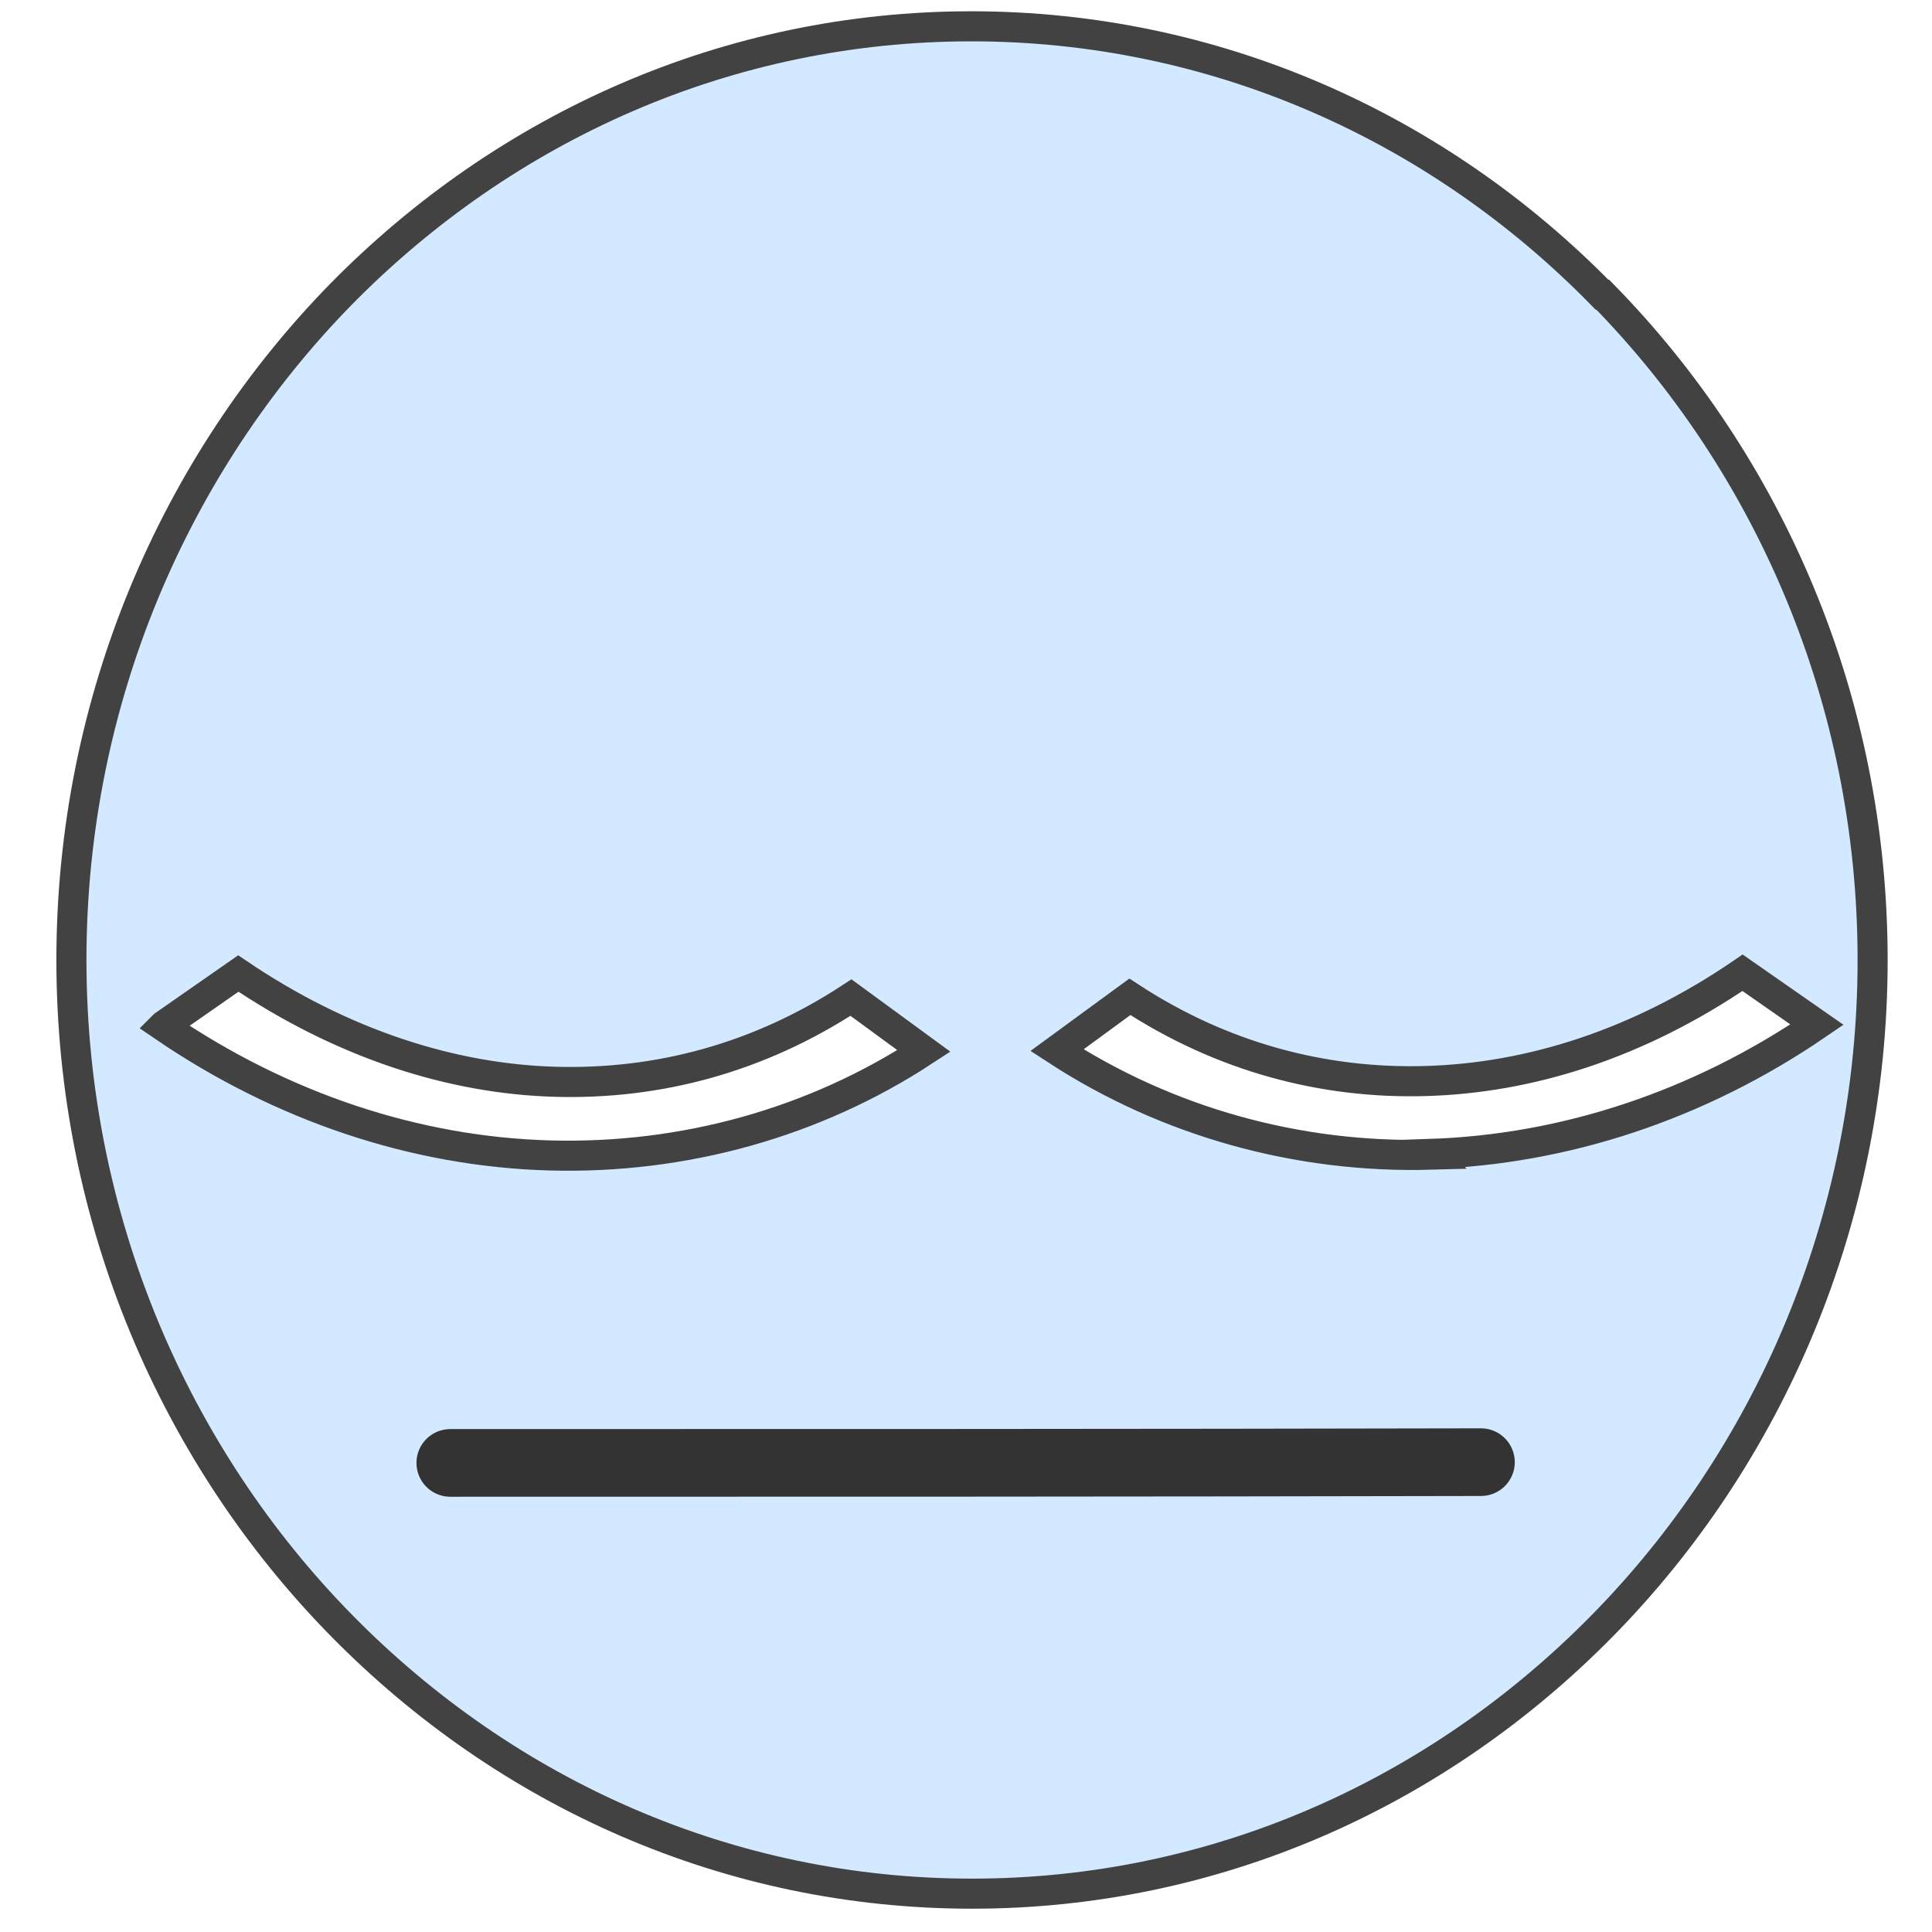 <?xml version="1.0" encoding="UTF-8"?>
<svg xmlns="http://www.w3.org/2000/svg" version="1.1" xmlns:xlink="http://www.w3.org/1999/xlink" viewBox="0 0 257 257">
  <defs>
    <style>
      .cls-1, .cls-2, .cls-3, .cls-4, .cls-5, .cls-6, .cls-7, .cls-8, .cls-9, .cls-10, .cls-11, .cls-12, .cls-13, .cls-14, .cls-15, .cls-16, .cls-17, .cls-18 {
        stroke-width: 0px;
      }

      .cls-1, .cls-19, .cls-20, .cls-13, .cls-21, .cls-22, .cls-23 {
        fill-rule: evenodd;
      }

      .cls-1, .cls-19, .cls-14, .cls-24 {
        fill: #adff99;
      }

      .cls-25 {
        stroke-width: 7px;
      }

      .cls-25, .cls-26, .cls-27, .cls-28, .cls-29, .cls-30, .cls-31, .cls-19, .cls-32, .cls-33, .cls-34, .cls-35, .cls-36, .cls-37, .cls-20, .cls-38, .cls-39, .cls-40, .cls-21, .cls-41, .cls-42, .cls-43, .cls-22, .cls-44, .cls-45, .cls-46, .cls-23, .cls-47, .cls-48, .cls-49, .cls-50, .cls-51, .cls-52, .cls-53, .cls-54, .cls-55, .cls-24, .cls-56 {
        stroke-miterlimit: 10;
      }

      .cls-25, .cls-26, .cls-27, .cls-28, .cls-31, .cls-19, .cls-34, .cls-36, .cls-37, .cls-20, .cls-39, .cls-40, .cls-21, .cls-41, .cls-43, .cls-22, .cls-46, .cls-23, .cls-48, .cls-49, .cls-50, .cls-51, .cls-52, .cls-54, .cls-55, .cls-24 {
        stroke: #000;
      }

      .cls-25, .cls-26, .cls-28, .cls-29, .cls-31, .cls-32, .cls-33, .cls-34, .cls-7, .cls-36, .cls-39, .cls-40, .cls-41, .cls-42, .cls-44, .cls-45, .cls-46, .cls-47, .cls-48, .cls-49, .cls-50, .cls-51, .cls-53, .cls-54, .cls-55, .cls-56 {
        fill: none;
      }

      .cls-25, .cls-26, .cls-28, .cls-31, .cls-32, .cls-34, .cls-36, .cls-37, .cls-40, .cls-41, .cls-42, .cls-44, .cls-47, .cls-48, .cls-49, .cls-50, .cls-51, .cls-52, .cls-53, .cls-54, .cls-55, .cls-56 {
        stroke-linecap: round;
      }

      .cls-2 {
        fill: #44317a;
      }

      .cls-26 {
        stroke-width: 13.4px;
      }

      .cls-27, .cls-3, .cls-6, .cls-37, .cls-13 {
        fill: #000;
      }

      .cls-28, .cls-44 {
        stroke-width: 8px;
      }

      .cls-4, .cls-52 {
        fill: #ffbdbd;
      }

      .cls-5 {
        fill: #f9c2ff;
      }

      .cls-29, .cls-30, .cls-20 {
        stroke-width: 4px;
      }

      .cls-29, .cls-32, .cls-33, .cls-35, .cls-38, .cls-44, .cls-45, .cls-53, .cls-56 {
        stroke: #fff;
      }

      .cls-30 {
        fill: #d2e9ff;
        stroke: #424242;
      }

      .cls-31 {
        stroke-width: 9px;
      }

      .cls-19, .cls-21, .cls-22, .cls-24 {
        stroke-width: 2px;
      }

      .cls-32 {
        stroke-width: 7.1px;
      }

      .cls-33, .cls-23, .cls-48, .cls-53 {
        stroke-width: 3px;
      }

      .cls-34 {
        stroke-width: 6.1px;
      }

      .cls-35 {
        stroke-width: 1.3px;
      }

      .cls-35, .cls-15 {
        fill: #ffabab;
      }

      .cls-6, .cls-57 {
        display: none;
      }

      .cls-8 {
        fill: #fff9bd;
      }

      .cls-36 {
        stroke-width: 5.1px;
      }

      .cls-37 {
        stroke-width: 9.2px;
      }

      .cls-9 {
        fill: red;
      }

      .cls-10 {
        fill: #fff8a1;
      }

      .cls-11 {
        fill: #c2f4ff;
      }

      .cls-20, .cls-43, .cls-22, .cls-23, .cls-17 {
        fill: #fff;
      }

      .cls-12 {
        fill: gray;
      }

      .cls-38 {
        fill: #f2f2f2;
      }

      .cls-39, .cls-43 {
        stroke-width: 5.6px;
      }

      .cls-40 {
        stroke-width: 6.4px;
      }

      .cls-21, .cls-16 {
        fill: #47dd28;
      }

      .cls-41, .cls-46 {
        stroke-width: 5px;
      }

      .cls-58 {
        clip-path: url(#clippath);
      }

      .cls-42 {
        stroke: #333;
        stroke-width: 9px;
      }

      .cls-45 {
        stroke-width: 16.1px;
      }

      .cls-47 {
        stroke: gray;
        stroke-width: 6px;
      }

      .cls-49 {
        stroke-width: 3.1px;
      }

      .cls-50 {
        stroke-width: 6.7px;
      }

      .cls-51 {
        stroke-width: 14px;
      }

      .cls-52 {
        stroke-width: 10px;
      }

      .cls-18 {
        fill: #a4d2ff;
      }

      .cls-54 {
        stroke-width: 6.5px;
      }

      .cls-55 {
        stroke-width: 16px;
      }

      .cls-56 {
        stroke-width: 11.5px;
      }
    </style>
    <clipPath id="clippath">
      <path class="cls-7" d="M214.9,2H41.1C20.1,2,3,19.2,3,40.2v174.5c0,21,17.1,38.2,38.1,38.2h173.8c20.9,0,38.1-17.2,38.1-38.2V40.2c0-21-17.1-38.2-38.1-38.2Z"/>
    </clipPath>
  </defs>
  <g id="Layer_1" data-name="Layer 1" class="cls-57">
    <path class="cls-27" d="M217.5.5H39.5C18,.5.5,18,.5,39.5v178c0,21.5,17.5,39,39,39h178c21.5,0,39-17.5,39-39V39.5c0-21.5-17.5-39-39-39Z"/>
    <circle class="cls-9" cx="128.5" cy="158.5" r="94.5"/>
    <ellipse class="cls-3" cx="89.6" cy="131.3" rx="11.8" ry="21.2"/>
    <ellipse class="cls-3" cx="168.1" cy="131" rx="11.8" ry="21.2"/>
    <path class="cls-37" d="M190.2,94.8c-1.9,3.2-5.7,8.9-12.7,13.7-7.9,5.4-15.7,6.6-19.4,7"/>
    <path class="cls-43" d="M188.7,173.4c15.2,19.8-5.6,46.2-7.7,48.9h-105.1c-2.1-2.6-22.9-29.1-7.7-48.9,21-27.4,99.5-27.4,120.5,0Z"/>
    <path class="cls-3" d="M-267,126"/>
    <line class="cls-39" x1="83.8" y1="161.7" x2="97.4" y2="222.3"/>
    <line class="cls-39" x1="128.5" y1="154.3" x2="128.5" y2="220.5"/>
    <line class="cls-39" x1="174" y1="162.5" x2="156.4" y2="222.3"/>
    <path class="cls-12" d="M28.3,47.9c1.9.6,3.8.9,5.7.8-.5.8-1,1.7-1.3,2.7-2.4,7.2,1.8,15.1,9.5,17.7s15.9-1.1,18.3-8.3.2-10.2-3.4-13.9c0,0,.1,0,.2-.1,1.8,1.8,4.1,3.3,6.8,4.2,8.1,2.7,16.6-.8,19-7.8s-2.2-15-10.3-17.7-8.4-1.2-11.9.4c-.3-.4-.7-.7-1.1-1.1.2-.3.3-.7.4-1,1.5-4.5-1.6-9.5-6.9-11.3s-10.8.4-12.3,4.8-.4,4.3.7,6.3c-.3.2-.7.5-1,.7-1.1-.8-2.4-1.4-3.8-1.9-7.6-2.6-15.6,1.1-18,8.2s1.8,14.9,9.4,17.4Z"/>
    <path class="cls-12" d="M195.6,24.9c2.2,0,4.4.5,6.3,1.3-.3-1.2-.4-2.4-.4-3.6,0-9.3,7.3-16.8,16.3-16.8s16.3,7.5,16.3,16.8-3.5,11.9-8.5,14.8c0,0,.1.1.2.2,2.5-1.4,5.5-2.2,8.6-2.2,9.5,0,17.1,7.4,17.1,16.5s-7.7,16.5-17.1,16.5-9.2-1.9-12.3-5c-.5.3-1,.6-1.5.8,0,.4.1.9.1,1.4,0,5.8-5,10.4-11.2,10.4s-11.2-4.7-11.2-10.4,1.1-5.1,2.9-7c-.3-.4-.5-.8-.8-1.2-1.5.5-3,.7-4.7.7-8.8,0-16-7.4-16-16.5s7.2-16.5,16-16.5Z"/>
    <line class="cls-47" x1="60.8" y1="47.6" x2="78.2" y2="71.4"/>
    <line class="cls-47" x1="205" y1="53.4" x2="184.2" y2="74.2"/>
    <path class="cls-37" d="M67.5,95.4c1.9,3.2,5.7,8.9,12.7,13.7,7.9,5.4,15.7,6.6,19.4,7"/>
  </g>
  <g id="Layer_2" data-name="Layer 2" class="cls-57">
    <ellipse class="cls-9" cx="46.5" cy="72.3" rx="34.5" ry="36.3"/>
    <path class="cls-9" d="M172.8,56.5c-9.9-13.3-22.5-17.8-31.5-21-15.7-5.6-29.4-4.8-37.4-3.5-1.9.3-10.3,1.9-15.8,10.6-2.9,4.5-3.9,9.2-4.3,11.9v25.2c0,9.2,6.5,16.8,14.5,16.8,7.5,1.2,14.9,2.3,22.4,3.5,3.5,1.2,8.5,3.6,13.3,8.4,7.5,7.6,7.2,14,12.1,18.2,8.7,7.5,27.6,2.7,36.3-9.8,12.1-17.3.9-46-9.7-60.2Z"/>
    <rect class="cls-9" x="89.3" y="100.3" width="18" height="100.6" rx="5.6" ry="5.6"/>
    <rect class="cls-9" x="69.9" y="100.3" width="13.9" height="85.7" rx="4.3" ry="4.3"/>
    <path class="cls-9" d="M154.6,227.3c-7.2-12.4-14.4-24.7-21.6-37.1,10.5-12.3,21-24.6,31.4-36.8,4.1-4.8,4.1-12.6.1-17.5s-10.6-4.9-14.7-.2c-12.6,13.8-25.1,27.5-37.7,41.3v24.7c9.5,13.9,19,27.8,28.5,41.7,3.7,4.5,9.9,4.6,13.7.1,3.8-4.4,3.9-11.8.1-16.3Z"/>
    <path class="cls-9" d="M233.5,190.9c-12.6-1.3-25.2-2.6-37.8-3.9-1.3-17.4-2.5-34.9-3.8-52.3-.5-6.8-5.5-11.9-11.2-11.3-5.7.6-10,6.6-9.5,13.4.9,20.3,1.8,40.6,2.7,60.8,5.3,5.3,10.7,10.5,16,15.8,15.1.2,30.2.4,45.2.5,5.3-.5,9.3-6.1,8.9-12.5-.4-6.3-5.2-11.1-10.5-10.5Z"/>
  </g>
  <g id="Layer_3" data-name="Layer 3" class="cls-57">
    <g>
      <path class="cls-4" d="M131,253.5c-31.7,0-57.5-25.8-57.5-57.5s25.8-57.5,57.5-57.5,57.5,25.8,57.5,57.5-25.8,57.5-57.5,57.5Z"/>
      <path class="cls-15" d="M131,139c31.4,0,57,25.6,57,57s-25.6,57-57,57-57-25.6-57-57,25.6-57,57-57M131,138c-32,0-58,26-58,58s26,58,58,58,58-26,58-58-26-58-58-58h0Z"/>
    </g>
    <g>
      <path class="cls-4" d="M126.7,121.4s-1,0-1.9-.2c-.4-.2-49.7-22.8-54-69-.5-5.8-.4-12,3.9-17.9,4.3-5.8,13.3-12.6,24.8-12.6s1.2,0,1.8,0c3.7.2,10.9,1.5,17.4,7.2,4.6,4,7,8.7,8.2,11.9l.5,1.5.6-1.4c5-11,15.2-18.3,26.5-19.1.7,0,1.3,0,2,0,10.4,0,19.6,5.8,24.2,11.5,3.9,4.9,5.2,10.5,4.3,19.1-4.7,46.4-56.4,69-56.9,69.2-.4,0-.8,0-1.1,0-.2,0-.4,0-.4,0Z"/>
      <path class="cls-15" d="M156.6,22.2c10.2,0,19.2,5.6,23.7,11.2,3.8,4.8,5.1,10.2,4.2,18.7-4.6,45.3-54.2,67.7-56.4,68.6-.4,0-.7,0-1,0s-.3,0-.3,0c0,0-.9,0-1.7-.2-1.6-.6-13.8-6.7-25.9-17.7-11.4-10.3-25.5-27.5-27.6-50.8-.5-5.7-.4-11.8,3.7-17.5,4.5-6.2,13.7-12.4,24.3-12.4.6,0,1.2,0,1.7,0,3.6.2,10.7,1.4,17,7,4.5,3.9,6.8,8.5,8,11.7l1.1,2.9,1.3-2.8c4.9-10.8,14.9-18,26-18.7.6,0,1.3,0,1.9,0M156.6,20.9c-.7,0-1.3,0-2,0-11.6.8-22,8.4-27.1,19.5-1-2.6-3.3-7.7-8.3-12.2-7.1-6.2-15-7.1-17.8-7.3-.6,0-1.2,0-1.8,0-11.6,0-20.9,6.9-25.3,12.9-4.2,5.7-4.6,11.7-4,18.4,4.3,46.2,53.6,69.4,54.5,69.5,1,.2,2,.2,2,.2,0,0,.2,0,.4,0s.8,0,1.2,0c.7,0,52.7-23.1,57.4-69.7.8-7.6,0-13.9-4.5-19.6-4.2-5.3-13.4-11.7-24.7-11.7h0Z"/>
    </g>
    <g>
      <path class="cls-4" d="M56.5,145.3c-.3,0-29.4-2-44-27.3-1.9-3.2-3.5-6.8-3.2-11.2.4-5,3.3-10.9,8.8-13.1,1.4-.6,3-.8,4.6-.8,5.5,0,10.8,3.2,13.9,8.4l.7-.3c-2.8-7.4-.4-15.6,5.6-19.1,2-1.2,4.2-1.7,6.6-1.7s6.1.9,8.6,2.4c3.2,2,5.3,4.9,7.3,10,10.7,27.7-7.2,52-7.4,52.2-.3.2-.6.3-.6.3,0,0-.4.2-.9.3h0Z"/>
      <path class="cls-15" d="M49.5,80.4c2.9,0,5.9.9,8.4,2.4,3.1,1.9,5.2,4.8,7.2,9.8,5.4,14,3.2,27.1.5,35.7-2.9,9-7.1,15.3-7.8,16.1-.3.2-.6.3-.6.3,0,0-.4.2-.8.3-1.1,0-29.4-2.4-43.7-27.2-1.8-3.2-3.5-6.7-3.1-10.9.4-4.9,3.2-10.7,8.6-12.8,1.4-.5,2.9-.8,4.5-.8,5.4,0,10.6,3.1,13.5,8.2l1.3-.6c-2.7-7.2-.4-15.2,5.5-18.7,1.9-1.1,4.1-1.7,6.4-1.7M49.5,79.6c-2.3,0-4.7.5-6.8,1.8-5.9,3.5-8.7,11.8-5.8,19.6-3.2-5.5-8.8-8.5-14.2-8.5-1.6,0-3.2.3-4.7.9-6,2.3-8.7,8.7-9.1,13.4-.4,4.2,1.1,7.7,3.2,11.4,14.4,24.9,42.9,27.5,44.3,27.5s0,0,0,0c.5-.1,1-.3,1-.3s.4-.2.7-.4c.3-.2,18.1-25,7.5-52.6-1.7-4.5-3.8-7.9-7.5-10.2-2.3-1.4-5.5-2.5-8.8-2.5h0Z"/>
    </g>
    <g>
      <path class="cls-4" d="M202,144.9c-.4,0-.8-.3-.9-.3h0c0,0-.4-.2-.7-.4-.1-.2-18-24.5-7.3-52.2,2-5.1,4.1-8,7.3-10,2.5-1.5,5.6-2.4,8.6-2.4s4.7.6,6.6,1.7c6,3.5,8.4,11.8,5.6,19.1l.7.3c3-5.2,8.3-8.4,13.9-8.4s3.2.3,4.6.8c5.5,2.2,8.4,8.1,8.8,13.1.4,4.4-1.3,7.9-3.2,11.2-14.6,25.3-43.7,27.3-44,27.3h0Z"/>
      <path class="cls-15" d="M209,80h0c2.4,0,4.5.6,6.4,1.7,5.8,3.4,8.2,11.5,5.5,18.7l1.3.6c3-5.1,8.2-8.2,13.5-8.2s3.1.3,4.5.8c5.4,2.1,8.2,7.9,8.6,12.8.4,4.3-1.3,7.8-3.1,10.9-14.3,24.7-42.5,27.1-43.7,27.1-.4,0-.8-.2-.8-.3,0,0-.3-.1-.6-.3-.7-.8-4.9-7.2-7.8-16.1-2.7-8.6-4.9-21.7.5-35.7,2-5.1,4-7.9,7.2-9.8,2.5-1.5,5.5-2.4,8.4-2.4M209,79.3c-3.3,0-6.4,1.1-8.8,2.5-3.7,2.2-5.7,5.7-7.5,10.2-10.7,27.7,7.1,52.4,7.5,52.6.4.2.7.4.7.4,0,0,.5.2,1,.3,0,0,0,0,0,0,1.4,0,29.9-2.6,44.3-27.5,2.1-3.7,3.6-7.2,3.2-11.4-.4-4.7-3.1-11.1-9.1-13.4-1.5-.6-3.1-.9-4.7-.9-5.3,0-10.9,3-14.2,8.5,2.9-7.8.2-16.1-5.8-19.6-2.2-1.3-4.5-1.8-6.8-1.8h0Z"/>
    </g>
    <g>
      <path class="cls-4" d="M203,60.6c-.1,0-.2,0-.3,0-.3,0-.7-.2-.7-.2,0,0-.3-.1-.5-.3-.1-.1-14.1-16.9-7.8-34.2,1.2-3.2,2.6-5,4.8-6.1,1.5-.8,3.4-1.2,5.3-1.2s4,.5,5.7,1.5c4.5,2.6,6.7,8,5,12.7l-.8,2.3,1.3-2.1c1.8-3,5.1-4.8,8.9-4.8s2.8.3,4.1.8c4.1,1.7,6.5,5.7,7,8.9.5,2.8-.6,5.1-1.7,7-9.2,15.4-29.4,15.6-30.3,15.6Z"/>
      <path class="cls-15" d="M203.8,18.9h0c2,0,3.9.5,5.6,1.4,4.4,2.5,6.5,7.8,4.9,12.4l-1.6,4.5,2.5-4.1c1.8-2.9,5-4.7,8.7-4.7s2.8.3,4,.8c4,1.6,6.4,5.6,6.9,8.7.5,2.8-.5,4.9-1.7,6.9-9.1,15.3-29.2,15.5-30.1,15.5s-.2,0-.2,0c-.3,0-.6-.2-.6-.2,0,0-.2,0-.4-.2-.6-.7-14-17-7.7-33.9,1.2-3.2,2.5-4.9,4.7-6,1.5-.7,3.3-1.2,5.2-1.2M203.8,18.4c-2.1,0-4,.5-5.4,1.2-2.6,1.3-3.9,3.4-4.9,6.2-6.4,17.4,7.7,34.3,7.9,34.5.3.2.6.3.6.3,0,0,.4.2.7.2,0,0,.1,0,.3,0,2.7,0,21.7-1,30.5-15.7,1.4-2.3,2.2-4.5,1.8-7.2-.5-3-2.8-7.3-7.2-9.1-1.4-.5-2.8-.8-4.2-.8-3.6,0-7.1,1.7-9.1,4.9,1.8-4.9-.6-10.4-5.1-13-1.9-1.1-3.9-1.5-5.8-1.5h0Z"/>
    </g>
    <g>
      <path class="cls-4" d="M49.8,61c-.9,0-21.1-.2-30.3-15.6-1.2-2-2.2-4.2-1.7-7,.5-3.2,2.9-7.3,7-8.9,1.3-.5,2.7-.8,4.1-.8,3.7,0,7.1,1.8,8.9,4.8l1.3,2.1-.8-2.3c-1.7-4.6.5-10.1,5-12.7,1.7-1,3.7-1.5,5.7-1.5s3.8.4,5.3,1.2c2.2,1.1,3.6,2.9,4.8,6.1,6.3,17.3-7.7,34-7.8,34.2-.2.1-.5.2-.5.3,0,0-.3.1-.7.2,0,0-.1,0-.2,0h0Z"/>
      <path class="cls-15" d="M49,19.3c1.8,0,3.7.4,5.2,1.2,2.2,1.1,3.5,2.8,4.7,6,6.2,16.9-7.1,33.2-7.7,33.9-.2.1-.4.2-.4.2,0,0-.3.1-.6.2,0,0-.1,0-.2,0-.9,0-20.9-.2-30.1-15.5-1.2-1.9-2.2-4.1-1.7-6.9.5-3.2,2.9-7.1,6.9-8.7,1.3-.5,2.6-.8,4-.8,3.6,0,6.9,1.7,8.7,4.7l2.5,4.1-1.6-4.5c-1.6-4.5.5-9.8,4.9-12.4,1.7-.9,3.6-1.4,5.6-1.4M49,18.8c-1.9,0-4,.4-5.8,1.5-4.5,2.6-6.9,8.1-5.1,13-2-3.2-5.5-4.9-9.1-4.9-1.4,0-2.9.3-4.2.8-4.4,1.8-6.7,6.1-7.2,9.1-.5,2.7.4,4.9,1.8,7.2,8.8,14.7,27.8,15.7,30.5,15.7s.3,0,.3,0c.4,0,.7-.2.7-.2,0,0,.3-.1.6-.3.2-.1,14.3-17,7.9-34.5-1-2.8-2.4-5-4.9-6.2-1.4-.7-3.3-1.2-5.4-1.2h0Z"/>
    </g>
    <path class="cls-52" d="M101,213c5.6,15.7,17.2,25.6,29.8,25.5,12.4-.1,23.7-10,29.2-25.5"/>
    <path class="cls-35" d="M362.5,44.5"/>
  </g>
  <g id="Layer_4" data-name="Layer 4" class="cls-57">
    <g>
      <path class="cls-17" d="M128,255.5c-54.3,0-98.5-44.2-98.5-98.5s44.2-98.5,98.5-98.5,98.5,44.2,98.5,98.5-44.2,98.5-98.5,98.5Z"/>
      <path class="cls-3" d="M128,59.1c54,0,97.9,43.9,97.9,97.9s-43.9,97.9-97.9,97.9S30.1,211,30.1,157s43.9-97.9,97.9-97.9M128,58c-54.7,0-99,44.3-99,99s44.3,99,99,99,99-44.3,99-99-44.3-99-99-99h0Z"/>
    </g>
    <line class="cls-26" x1="60.4" y1="115" x2="101" y2="158.7"/>
    <line class="cls-26" x1="100.6" y1="115.3" x2="60" y2="159"/>
    <line class="cls-51" x1="187.1" y1="118.4" x2="139.8" y2="141.7"/>
    <line class="cls-51" x1="189.6" y1="161.8" x2="139.6" y2="141.7"/>
    <line class="cls-31" x1="83.1" y1="205.5" x2="96.6" y2="181.5"/>
    <line class="cls-31" x1="97.2" y1="180.3" x2="112.4" y2="207.3"/>
    <line class="cls-31" x1="112.9" y1="206.5" x2="126.4" y2="182.5"/>
    <line class="cls-31" x1="126.9" y1="181.3" x2="142.2" y2="208.3"/>
    <line class="cls-31" x1="142.7" y1="207.4" x2="156.3" y2="183.5"/>
    <line class="cls-31" x1="156.8" y1="182.3" x2="172" y2="209.3"/>
    <g>
      <path class="cls-10" d="M46.1,72.5c-1.1,0-2-.7-2.3-1.7l-4.7-14.4c-.4-1.1-1.2-1.9-2.3-2.2l-14.5-4.3c-.9-.3-1.6-1-1.7-1.9-.2-.9.2-1.8,1-2.4l12.2-8.9c.9-.7,1.4-1.7,1.4-2.9l-.4-15.1c0-.7.2-1.3.7-1.8.5-.5,1.1-.8,1.8-.8s1,.2,1.4.5l12.2,8.9c.6.4,1.3.7,2,.7s.8,0,1.1-.2l14.2-5c.3,0,.6-.1.8-.1.8,0,1.5.4,2,1,.5.6.6,1.4.3,2.2l-4.7,14.4c-.3,1.1-.1,2.3.5,3.2l9.2,12c.6.8.7,1.7.3,2.6-.4.9-1.2,1.4-2.2,1.4h-15.1c-1.1,0-2.2.6-2.8,1.5l-8.6,12.5c-.5.7-1.2,1.1-2,1.1Z"/>
      <path class="cls-3" d="M37.3,16.7c.4,0,.8.1,1.1.4l12.2,8.9c.7.5,1.5.8,2.3.8s.9,0,1.3-.2l14.2-5c.2,0,.4-.1.7-.1.6,0,1.2.3,1.6.8.2.3.5.9.3,1.7l-4.7,14.4c-.4,1.2-.2,2.6.6,3.6l9.2,12c.5.6.5,1.4.2,2-.3.7-1,1.1-1.7,1.1h-15.1c-1.3,0-2.5.6-3.2,1.7l-8.6,12.5c-.4.5-.9.8-1.6.8s-1.5-.4-1.9-1.3l-4.7-14.4c-.4-1.2-1.4-2.2-2.6-2.6l-14.5-4.3c-.7-.2-1.2-.8-1.4-1.5-.1-.7.2-1.5.8-1.9l12.2-8.9c1-.8,1.7-2,1.6-3.3l-.4-15.1c0-.7.3-1.1.5-1.4.4-.4.9-.6,1.4-.6M37.3,15.7c-1.6,0-3,1.3-3,3l.4,15.1c0,1-.4,1.9-1.2,2.5l-12.2,8.9c-2,1.4-1.4,4.5.9,5.2l14.5,4.3c.9.3,1.7,1,2,1.9l4.7,14.4c.4,1.3,1.6,2,2.8,2s1.8-.4,2.4-1.3l8.6-12.5c.5-.8,1.5-1.3,2.4-1.3h15.1c2.4,0,3.8-2.8,2.3-4.7l-9.2-12c-.6-.8-.8-1.8-.5-2.7l4.7-14.4c.6-2-.9-3.9-2.8-3.9-.3,0-.7,0-1,.2l-14.2,5c-.3.1-.7.2-1,.2-.6,0-1.2-.2-1.7-.6l-12.2-8.9c-.5-.4-1.1-.6-1.7-.6h0Z"/>
    </g>
    <g>
      <path class="cls-10" d="M228.6,95c-.7,0-1.4-.4-1.7-1l-6.2-11.1c-.5-.8-1.3-1.4-2.2-1.5l-12.3-1c-.8,0-1.4-.5-1.7-1.3-.3-.8-.2-1.6.3-2.2l8.2-9.5c.6-.7.8-1.7.6-2.6l-2.9-12.5c-.2-.6,0-1.3.4-1.8.4-.5.9-.8,1.5-.8s.5,0,.8.2l11.3,5.2c.4.2.8.3,1.2.3s1-.1,1.5-.4l10.5-6.7c.3-.2.7-.3,1-.3.5,0,1.1.2,1.5.7.4.4.6,1,.5,1.6l-1.2,12.8c0,.9.3,1.9,1,2.5l9.4,8.3c.6.5.8,1.4.6,2.1-.2.8-.8,1.3-1.5,1.5l-12,2.7c-.9.2-1.7.8-2,1.7l-4.7,11.8c-.3.8-1,1.3-1.8,1.3Z"/>
      <path class="cls-3" d="M238.8,48.4h0c.4,0,.8.2,1.1.5.3.4.5.8.4,1.3l-1.2,12.8c-.1,1.1.3,2.2,1.1,2.9l9.4,8.3c.6.5.6,1.2.5,1.7-.2.6-.6,1-1.2,1.2l-12,2.7c-1,.2-1.9,1-2.3,2l-4.7,11.8c-.3.7-.9,1-1.4,1s-1.1-.3-1.4-.8l-6.2-11.1c-.5-1-1.5-1.6-2.5-1.7l-12.3-1c-.6,0-1.1-.4-1.3-1-.2-.5-.2-1.2.3-1.8l8.2-9.5c.7-.8,1-1.9.7-3l-2.9-12.5c-.1-.5,0-1.1.3-1.5.3-.4.7-.6,1.2-.6s.4,0,.6.1l11.3,5.2c.4.2.9.3,1.3.3s1.2-.2,1.7-.5l10.5-6.7c.3-.2.5-.2.8-.2M238.8,47.5c-.4,0-.8.1-1.2.4l-10.5,6.7c-.4.2-.8.4-1.2.4s-.7,0-1-.2l-11.3-5.2c-.3-.2-.7-.2-1-.2-1.5,0-2.7,1.4-2.3,3.1l2.9,12.5c.2.8,0,1.6-.5,2.3l-8.2,9.5c-1.3,1.5-.4,4,1.6,4.2l12.3,1c.8,0,1.5.5,1.9,1.2l6.2,11.1c.5.8,1.3,1.3,2.1,1.3s1.8-.5,2.2-1.5l4.7-11.8c.3-.8.9-1.3,1.7-1.5l12-2.7c1.9-.4,2.6-3,1-4.3l-9.4-8.3c-.6-.5-.9-1.3-.8-2.2l1.2-12.8c.2-1.6-1.1-2.8-2.4-2.8h0Z"/>
    </g>
    <g>
      <path class="cls-10" d="M31.9,102.1c-.3,0-.7-.1-.9-.4l-5.5-5.9c-.3-.4-.8-.6-1.3-.6s-.2,0-.3,0l-7.8,1.2c0,0-.1,0-.2,0-.4,0-.9-.2-1.1-.6-.2-.4-.3-.9,0-1.3l3.7-7.1c.3-.5.3-1.2,0-1.7l-3.7-7.3c-.2-.4-.2-.9,0-1.3.2-.4.6-.6,1-.6s.2,0,.2,0l7.8,1.5c.1,0,.2,0,.3,0,.5,0,.9-.2,1.3-.5l5.5-5.7c.3-.3.6-.4.9-.4.6,0,1.2.4,1.3,1.2l1.2,8.1c0,.6.5,1.1,1,1.4l7.1,3.7c.5.2.7.7.7,1.2,0,.5-.3.9-.7,1.1l-7.1,3.5c-.5.3-.9.8-1,1.4l-1.1,8c-.1.7-.7,1.1-1.2,1.1Z"/>
      <path class="cls-3" d="M31.8,71.6c.5,0,1,.3,1,.9l1.2,8.1c0,.7.5,1.3,1.1,1.6l7.1,3.7c.4.2.6.6.6,1,0,.4-.2.7-.6.9l-7.1,3.5c-.6.3-1,.9-1.1,1.6l-1.1,8c0,.6-.6.9-1,.9s-.5,0-.7-.3l-5.5-5.9c-.4-.4-1-.7-1.5-.7s-.2,0-.3,0l-7.8,1.2c0,0-.1,0-.2,0-.4,0-.7-.2-.9-.5-.2-.3-.2-.7,0-1.1l3.7-7.1c.3-.6.3-1.3,0-2l-3.7-7.3c-.2-.3-.2-.7,0-1.1.2-.3.5-.5.8-.5s.1,0,.2,0l7.8,1.5c.1,0,.3,0,.4,0,.5,0,1.1-.2,1.5-.6l5.5-5.7c.2-.2.5-.3.7-.3M31.8,71.1c-.4,0-.8.1-1.1.5l-5.5,5.7c-.3.3-.7.5-1.1.5s-.2,0-.3,0l-7.8-1.5c-.1,0-.2,0-.3,0-1.1,0-1.9,1.2-1.3,2.3l3.7,7.3c.2.5.2,1,0,1.5l-3.7,7.1c-.6,1.1.2,2.3,1.4,2.3s.2,0,.2,0l7.8-1.2c0,0,.2,0,.2,0,.4,0,.8.2,1.1.5l5.5,5.9c.3.3.7.5,1.1.5.7,0,1.4-.5,1.5-1.3l1.1-8c0-.5.4-1,.8-1.2l7.1-3.5c1.1-.6,1.1-2.2,0-2.8l-7.1-3.7c-.5-.2-.8-.7-.8-1.2l-1.2-8.1c-.1-.9-.8-1.4-1.6-1.4h0Z"/>
    </g>
    <path class="cls-53" d="M100.9,54.7c-12.5-2.4-19.9-14.5-16.3-27.1,2.8-10.1,13.3-16.7,23.3-14.8s12.7,9.3,10.4,17.4-8.5,10.7-14.9,9.5-8.1-5.9-6.7-11.1,5.4-6.9,9.5-6.1,5.2,3.8,4.3,7.1-3.5,4.4-6.1,3.9-3.3-2.4-2.7-4.5,2.2-2.8,3.9-2.5"/>
    <path class="cls-53" d="M186.9,68.8c12.5-2.4,19.9-14.5,16.3-27.1-2.8-10.1-13.3-16.7-23.3-14.8s-12.7,9.3-10.4,17.4c1.8,6.5,8.5,10.7,14.9,9.5s8.1-5.9,6.7-11.1-5.4-6.9-9.5-6.1-5.2,3.8-4.3,7.1,3.5,4.4,6.1,3.9,3.3-2.4,2.7-4.5-2.2-2.8-3.9-2.5"/>
  </g>
  <g id="Layer_5" data-name="Layer 5" class="cls-57">
    <g>
      <path class="cls-9" d="M127.5,247.1c-54.4,0-98.6-44.2-98.6-98.6S73.1,49.9,127.5,49.9s98.6,44.2,98.6,98.6-44.2,98.6-98.6,98.6Z"/>
      <path class="cls-3" d="M127.5,50.8c53.9,0,97.7,43.8,97.7,97.7s-43.8,97.7-97.7,97.7S29.8,202.4,29.8,148.5,73.6,50.8,127.5,50.8M127.5,49c-55,0-99.5,44.5-99.5,99.5s44.5,99.5,99.5,99.5,99.5-44.5,99.5-99.5-44.5-99.5-99.5-99.5h0Z"/>
    </g>
    <ellipse class="cls-3" cx="87.5" cy="150" rx="24.5" ry="26"/>
    <path class="cls-28" d="M55.5,121.5c4.1,1.4,13.6,4.1,22-.5,9.1-5,11.3-15.7,11.9-19.9"/>
    <path class="cls-55" d="M173,219.4c-6.4-6.8-22.2-21.7-44.4-22.4-24-.8-41.3,15.6-47.6,22.4"/>
    <path class="cls-25" d="M61.3,32.8c18.3,38.9,52.2,95.8,113.1,144,20,15.9,39.8,28.2,58,38"/>
    <path class="cls-50" d="M127.9,6.6c3.3,39.2,14.5,98.6,53.6,157.3,12.9,19.3,26.7,35.5,40.1,48.9"/>
    <path class="cls-40" d="M189.5,7.7c-4.4,36-4.8,91.4,22.1,150,8.8,19.3,19.2,35.8,29.7,49.8"/>
    <g>
      <path class="cls-9" d="M37.7,62.7c-1,0-1.8-.7-2-1.6l-2.9-12.9c-.2-.9-.8-1.6-1.6-1.9l-12.3-4.9c-.7-.3-1.2-.9-1.3-1.7,0-.8.3-1.5,1-1.9l11.4-6.8c.8-.4,1.2-1.2,1.3-2.1l.9-13.2c0-1.2,1.1-1.9,2.1-1.9s1,.2,1.3.5l10,8.7c.5.4,1.1.7,1.8.7s.4,0,.7,0l12.8-3.3c.2,0,.3,0,.5,0,.7,0,1.3.3,1.7.9.4.6.4,1.3.2,1.9l-5.2,12.2c-.3.8-.3,1.7.2,2.5l7.1,11.2c.4.6.4,1.4,0,2.1-.4.7-1,1.1-1.8,1.1s-.1,0-.2,0l-13.2-1.2c0,0-.2,0-.2,0-.8,0-1.5.4-2,1l-8.5,10.2c-.4.5-1,.7-1.6.7Z"/>
      <path class="cls-3" d="M34.1,14.1c.4,0,.8.2,1.1.4l10,8.7c.5.5,1.2.7,2,.7s.5,0,.7,0l12.8-3.3c.1,0,.3,0,.4,0,.6,0,1.1.3,1.4.8.3.5.4,1.1.1,1.6l-5.2,12.2c-.4.9-.3,1.9.2,2.8l7.1,11.2c.3.5.4,1.2,0,1.8-.3.6-.9.9-1.5.9s-.1,0-.2,0l-13.2-1.2c0,0-.2,0-.3,0-.9,0-1.7.4-2.3,1.1l-8.5,10.2c-.3.4-.8.6-1.3.6s-1.5-.4-1.7-1.4l-2.9-12.9c-.2-1-.9-1.7-1.8-2.1l-12.3-4.9c-.6-.3-1-.8-1.1-1.5,0-.7.3-1.3.8-1.6l11.4-6.8c.8-.5,1.4-1.4,1.4-2.4l.9-13.2c0-1.1,1-1.6,1.8-1.6M34.1,13.4c-1.2,0-2.3.9-2.4,2.2l-.9,13.2c0,.8-.5,1.5-1.1,1.9l-11.4,6.8c-1.7,1-1.5,3.5.3,4.2l12.3,4.9c.7.3,1.3.9,1.4,1.7l2.9,12.9c.3,1.2,1.3,1.8,2.3,1.8s1.3-.3,1.8-.9l8.5-10.2c.5-.5,1.1-.9,1.8-.9,0,0,.1,0,.2,0l13.2,1.2c0,0,.2,0,.2,0,1.8,0,3-2,2-3.6l-7.1-11.2c-.4-.7-.5-1.5-.2-2.2l5.2-12.2c.7-1.6-.5-3.3-2.2-3.3-.2,0-.4,0-.6,0l-12.8,3.3c-.2,0-.4,0-.6,0-.6,0-1.1-.2-1.6-.6l-10-8.7c-.5-.4-1-.6-1.5-.6h0Z"/>
    </g>
    <g>
      <path class="cls-9" d="M20.5,101.8c-.4,0-.8-.2-1-.6l-3.8-6.4c-.3-.4-.7-.7-1.2-.7l-7.5-.5c-.4,0-.8-.3-1-.7-.2-.4,0-.9.2-1.2l4.9-5.6c.3-.4.4-.9.3-1.4l-1.8-7.2c0-.4,0-.7.2-1,.2-.3.6-.5.9-.5s.3,0,.5,0l6.9,2.9c.2,0,.4.1.6.1s.6,0,.8-.2l6.3-4c.2-.1.4-.2.6-.2.3,0,.6.1.9.4.2.2.3.6.3.9l-.7,7.4c0,.5.2,1,.5,1.3l5.7,4.8c.3.3.5.7.4,1.2-.1.4-.4.8-.9.9l-7.3,1.6c-.5.1-.9.4-1.1.9l-2.8,6.9c-.2.4-.6.7-1.1.7Z"/>
      <path class="cls-3" d="M26.5,75h0c.3,0,.5.1.7.3.2.2.3.5.2.7l-.7,7.4c0,.5.2,1.1.6,1.4l5.7,4.8c.3.2.4.6.3,1,0,.4-.4.6-.7.7l-7.3,1.6c-.5.1-1,.5-1.2,1l-2.8,6.9c-.2.5-.6.6-.9.6s-.7-.2-.8-.5l-3.8-6.4c-.3-.5-.8-.8-1.3-.8l-7.5-.5c-.4,0-.7-.3-.8-.6-.1-.4,0-.7.2-1l4.9-5.6c.4-.4.5-1,.4-1.5l-1.8-7.2c0-.3,0-.6.2-.8.2-.2.5-.4.8-.4s.3,0,.4,0l6.9,2.9c.2,0,.4.1.7.1s.6,0,.9-.3l6.3-4c.2-.1.3-.2.5-.2M26.5,74.6c-.2,0-.5,0-.7.2l-6.3,4c-.2.1-.5.2-.7.2s-.4,0-.5-.1l-6.9-2.9c-.2,0-.4-.1-.5-.1-.8,0-1.5.8-1.3,1.7l1.8,7.2c.1.4,0,.9-.3,1.2l-4.9,5.6c-.7.8-.2,2.1.9,2.2l7.5.5c.4,0,.8.3,1.1.6l3.8,6.4c.3.4.7.6,1.1.6s1-.3,1.2-.8l2.8-6.9c.2-.4.5-.7.9-.8l7.3-1.6c1.1-.2,1.4-1.6.6-2.3l-5.7-4.8c-.3-.3-.5-.7-.5-1.1l.7-7.4c0-.8-.6-1.5-1.3-1.5h0Z"/>
    </g>
    <g>
      <path class="cls-9" d="M223.7,73.9c-.6,0-1.2-.3-1.6-.7l-8.5-10.2c-.5-.6-1.3-1-2-1s-.2,0-.2,0l-13.2,1.2c0,0-.1,0-.2,0h0c-.8,0-1.4-.4-1.8-1.1-.4-.7-.3-1.4,0-2.1l7.1-11.2c.5-.7.5-1.7.2-2.5l-5.2-12.2c-.3-.6-.2-1.3.2-1.9.4-.6,1-.9,1.7-.9s.3,0,.5,0l12.8,3.3c.2,0,.4,0,.7,0,.6,0,1.3-.2,1.8-.7l10-8.7c.4-.3.8-.5,1.3-.5.9,0,2,.7,2.1,1.9l.9,13.2c0,.9.5,1.7,1.3,2.1l11.4,6.8c.7.4,1.1,1.1,1,1.9,0,.8-.5,1.4-1.3,1.7l-12.3,4.9c-.8.3-1.4,1-1.6,1.9l-2.9,12.9c-.2.9-1,1.6-2,1.6Z"/>
      <path class="cls-3" d="M227.3,25.2c.8,0,1.7.6,1.8,1.6l.9,13.2c0,1,.6,1.9,1.4,2.4l11.4,6.8c.6.3.9,1,.8,1.6,0,.7-.5,1.2-1.1,1.5l-12.3,4.9c-.9.4-1.6,1.1-1.8,2.1l-2.9,12.9c-.2.9-1,1.4-1.7,1.4s-1-.2-1.3-.6l-8.5-10.2c-.6-.7-1.4-1.1-2.3-1.1s-.2,0-.3,0l-13.2,1.2c0,0-.1,0-.2,0-.6,0-1.2-.3-1.5-.9-.3-.6-.3-1.2,0-1.8l7.1-11.2c.5-.8.6-1.9.2-2.8l-5.2-12.2c-.2-.5-.2-1.1.1-1.6.3-.5.9-.8,1.4-.8s.3,0,.4,0l12.8,3.3c.2,0,.5,0,.7,0,.7,0,1.4-.3,2-.7l10-8.7c.3-.3.7-.4,1.1-.4M227.3,24.6c-.5,0-1.1.2-1.5.6l-10,8.7c-.4.4-1,.6-1.6.6s-.4,0-.6,0l-12.8-3.3c-.2,0-.4,0-.6,0-1.6,0-2.8,1.7-2.2,3.3l5.2,12.2c.3.7.2,1.5-.2,2.2l-7.1,11.2c-1,1.6.2,3.6,2,3.6s.1,0,.2,0l13.2-1.2c0,0,.1,0,.2,0,.7,0,1.4.3,1.8.9l8.5,10.2c.5.6,1.1.9,1.8.9,1,0,2-.7,2.3-1.8l2.9-12.9c.2-.8.7-1.4,1.4-1.7l12.3-4.9c1.8-.7,2-3.2.3-4.2l-11.4-6.8c-.7-.4-1.1-1.1-1.1-1.9l-.9-13.2c0-1.3-1.2-2.2-2.4-2.2h0Z"/>
    </g>
  </g>
  <g id="Layer_6" data-name="Layer 6" class="cls-57">
    <g>
      <path class="cls-11" d="M135,252.6c-39.5,0-71.6-30.3-71.6-67.6s32.1-67.6,71.6-67.6,71.6,30.3,71.6,67.6-32.1,67.6-71.6,67.6Z"/>
      <path class="cls-3" d="M135,117.7c39.3,0,71.3,30.2,71.3,67.3s-32,67.3-71.3,67.3-71.3-30.2-71.3-67.3,32-67.3,71.3-67.3M135,117c-39.8,0-72,30.4-72,68s32.2,68,72,68,72-30.4,72-68-32.2-68-72-68h0Z"/>
    </g>
    <ellipse class="cls-3" cx="104.6" cy="180.6" rx="17.7" ry="18.8"/>
    <path class="cls-36" d="M109.3,143.7c-2.2-.2-13.4-1.1-23.4,7-10.3,8.3-11.6,19.9-11.8,22"/>
    <ellipse class="cls-3" cx="165.4" cy="180.6" rx="17.7" ry="18.8"/>
    <path class="cls-36" d="M160.7,143.7c2.2-.2,13.4-1.1,23.4,7,10.3,8.3,11.6,19.9,11.8,22"/>
    <path class="cls-54" d="M103.7,220.8c6.1,11.6,11.5,15.6,16.1,15.5,10.9-.2,14.4-23.3,27-25.1,7.3-1.1,14.9,5.3,22.1,15.1"/>
    <line class="cls-56" x1="135.8" y1="57.7" x2="135.2" y2="85.3"/>
    <path class="cls-56" d="M116.9,36.5c-.2-.5-4-9.4,3.2-16.9,4.5-4.7,12.2-7.5,19.4-6.2,10.5,1.8,15.2,11.2,16.2,16.9,1.8,10.2-6.2,21-20,27.1"/>
    <g>
      <circle class="cls-17" cx="136" cy="101" r="7.7"/>
      <path class="cls-3" d="M136,93.7c4,0,7.3,3.3,7.3,7.3s-3.3,7.3-7.3,7.3-7.3-3.3-7.3-7.3,3.3-7.3,7.3-7.3M136,93c-4.4,0-8,3.6-8,8s3.6,8,8,8,8-3.6,8-8-3.6-8-8-8h0Z"/>
    </g>
    <line class="cls-56" x1="46.5" y1="83.4" x2="63.1" y2="105.5"/>
    <path class="cls-56" d="M18.6,78.3c-.5-.2-9-5-7.8-15.3.7-6.5,5-13.4,11.5-16.9,9.4-5,18.9-.5,23.2,3.3,7.7,6.9,8.1,20.4.9,33.7"/>
    <g>
      <path class="cls-17" d="M73.4,125c-2.4,0-4.6-1.1-6-2.9-1.3-1.6-1.8-3.6-1.6-5.6.2-2,1.3-3.8,2.9-5.1,1.4-1.1,3-1.6,4.7-1.6s4.6,1.1,6,2.9c2.6,3.3,2,8.1-1.3,10.7-1.4,1.1-3,1.6-4.7,1.6Z"/>
      <path class="cls-3" d="M73.4,110.1h0c2.3,0,4.4,1,5.8,2.8,1.2,1.5,1.7,3.5,1.5,5.4-.2,1.9-1.2,3.7-2.8,4.9-1.3,1-2.9,1.5-4.5,1.5s-4.4-1-5.8-2.8c-2.5-3.2-1.9-7.8,1.3-10.3,1.3-1,2.9-1.5,4.5-1.5M73.4,109.4c-1.7,0-3.5.6-4.9,1.7-3.5,2.7-4.1,7.7-1.4,11.2,1.6,2,3.9,3.1,6.3,3.1s3.5-.6,4.9-1.7c3.5-2.7,4.1-7.7,1.4-11.2-1.6-2-3.9-3.1-6.3-3.1h0Z"/>
    </g>
    <line class="cls-56" x1="211.5" y1="80.6" x2="196.4" y2="103.7"/>
    <path class="cls-56" d="M206.7,52.7c0-.5,1.6-10.1,11.7-12.6,6.3-1.5,14.3.1,19.8,5.1,7.9,7.1,6.9,17.6,4.8,22.9-3.9,9.6-16.4,14.6-31.3,12.3"/>
    <g>
      <path class="cls-17" d="M188.7,125.1c-1.4,0-2.8-.4-4.1-1.2-1.7-1.1-2.9-2.8-3.4-4.8s-.1-4,1-5.8c1.4-2.2,3.8-3.6,6.5-3.6s2.8.4,4.1,1.2c3.6,2.2,4.7,7,2.4,10.5-1.4,2.2-3.8,3.6-6.5,3.6Z"/>
      <path class="cls-3" d="M188.7,110.2h0c1.4,0,2.7.4,3.9,1.1,3.4,2.1,4.4,6.7,2.3,10.1-1.3,2.1-3.7,3.4-6.2,3.4s-2.7-.4-3.9-1.1c-1.7-1-2.8-2.7-3.2-4.6s-.1-3.9.9-5.5c1.3-2.1,3.7-3.4,6.2-3.4M188.7,109.5c-2.7,0-5.3,1.3-6.8,3.8-2.3,3.7-1.2,8.7,2.5,11,1.3.8,2.8,1.2,4.2,1.2,2.7,0,5.3-1.3,6.8-3.8,2.3-3.7,1.2-8.7-2.5-11-1.3-.8-2.8-1.2-4.2-1.2h0Z"/>
    </g>
    <line class="cls-32" x1="78.6" y1="45.5" x2="84.1" y2="61.8"/>
    <path class="cls-32" d="M63.1,37.1c-.2-.2-4.3-4.7-1.7-10.6,1.7-3.7,5.5-6.9,10.1-7.8,6.5-1.2,11.3,3.3,13.1,6.4,3.2,5.6.8,13.6-6,20.1"/>
    <g>
      <path class="cls-17" d="M87.9,75.6c-2,0-3.8-1.3-4.5-3.1-.4-1.2-.4-2.5.2-3.6.5-1.2,1.5-2,2.7-2.5.5-.2,1.1-.3,1.6-.3,2,0,3.8,1.3,4.5,3.1.4,1.2.4,2.5-.2,3.6-.5,1.2-1.5,2-2.7,2.5-.5.2-1.1.3-1.6.3Z"/>
      <path class="cls-3" d="M87.9,66.3c1.9,0,3.6,1.2,4.3,3,.4,1.1.4,2.4-.2,3.5-.5,1.1-1.4,1.9-2.6,2.3-.5.2-1,.3-1.5.3-1.9,0-3.6-1.2-4.3-3-.4-1.1-.4-2.4.2-3.5.5-1.1,1.4-1.9,2.6-2.3.5-.2,1-.3,1.5-.3M87.9,65.9c-.6,0-1.1,0-1.7.3-2.6.9-3.9,3.8-3,6.4.7,2,2.6,3.3,4.7,3.3s1.1,0,1.7-.3c2.6-.9,3.9-3.8,3-6.4-.7-2-2.6-3.3-4.7-3.3h0Z"/>
    </g>
    <line class="cls-32" x1="182" y1="44.6" x2="176.6" y2="60.9"/>
    <path class="cls-32" d="M174.7,28.5c0-.3-.6-6.3,5.1-9.4,3.6-1.9,8.6-2.2,12.7,0,5.9,3,7,9.5,6.5,13-.8,6.4-7.6,11.4-16.9,12.4"/>
    <g>
      <path class="cls-17" d="M174.1,75.1c-.5,0-1,0-1.4-.2-2.5-.8-3.9-3.5-3.1-6,.6-2,2.5-3.3,4.5-3.3s1,0,1.4.2c2.5.8,3.9,3.5,3.1,6-.6,2-2.5,3.3-4.5,3.3Z"/>
      <path class="cls-3" d="M174.1,65.8h0c.5,0,.9,0,1.4.2,1.2.4,2.1,1.2,2.7,2.2.6,1.1.7,2.3.3,3.5-.6,1.9-2.3,3.2-4.3,3.2s-.9,0-1.4-.2c-1.2-.4-2.1-1.2-2.7-2.2-.6-1.1-.7-2.3-.3-3.5.6-1.9,2.3-3.2,4.3-3.2M174.1,65.4c-2.1,0-4.1,1.4-4.7,3.5-.8,2.6.6,5.4,3.3,6.2.5.2,1,.2,1.5.2,2.1,0,4.1-1.4,4.7-3.5.8-2.6-.6-5.4-3.3-6.2-.5-.2-1-.2-1.5-.2h0Z"/>
    </g>
  </g>
  <g id="Layer_7" data-name="Layer 7" class="cls-57">
    <g>
      <path class="cls-8" d="M128.5,248.4c-53.4,0-96.9-43.5-96.9-96.9s43.5-96.9,96.9-96.9,96.9,43.5,96.9,96.9-43.5,96.9-96.9,96.9Z"/>
      <path class="cls-3" d="M128.5,55.3c53.1,0,96.2,43.2,96.2,96.2s-43.2,96.2-96.2,96.2-96.2-43.2-96.2-96.2,43.2-96.2,96.2-96.2M128.5,54c-53.8,0-97.5,43.7-97.5,97.5s43.7,97.5,97.5,97.5,97.5-43.7,97.5-97.5-43.7-97.5-97.5-97.5h0Z"/>
    </g>
    <path class="cls-34" d="M64.5,165.9c-16.9-17.3-15.6-43-1.7-55.2,12.8-11.2,36.8-11.5,47.3,2.9,8.5,11.6,6.8,30.8-5,39.9-9.9,7.6-24.1,5.7-31.8-4.4-6.1-8-4.7-19.4,3.2-25.5,6.3-4.9,15.4-3.6,20.3,2.8,3.9,5.1,3,12.4-2.1,16.3-4,3.1-9.9,2.3-13-1.8-2.2-2.9-2.1-8.4,1.3-10.5,2.3-1.4,5.7-1,8.3,1.1"/>
    <path class="cls-34" d="M149.4,166.1c-16.9-17.3-15.6-43-1.7-55.2,12.8-11.2,36.8-11.5,47.3,2.9,8.5,11.6,6.8,30.8-5,39.9-9.9,7.6-24.1,5.7-31.8-4.4-6.1-8-4.7-19.4,3.2-25.5,6.3-4.9,15.4-3.6,20.3,2.8,3.9,5.1,3,12.4-2.1,16.3-4,3.1-9.9,2.3-13-1.8-2.2-2.9-2.1-8.4,1.3-10.5,2.3-1.4,5.7-1,8.3,1.1"/>
    <path class="cls-13" d="M178.3,221.3c-3.5,4.1-19.7-10.1-49.3-10.3-30.2-.2-47,14.2-50.1,10.3-4.3-5.4,20.4-43,53.4-41.2,30.4,1.6,50.8,35.7,46.1,41.2Z"/>
    <ellipse class="cls-29" cx="77" cy="47.5" rx="71.8" ry="15.6" transform="translate(-13.2 41) rotate(-27.5)"/>
    <ellipse class="cls-33" cx="207.2" cy="61.9" rx="8.6" ry="37.2" transform="translate(54.1 214.6) rotate(-61.6)"/>
    <path class="cls-20" d="M39,68l-8.6.3c-.3,0-.6.2-.8.5l-4.7,7.3c-.4.7-1.5.6-1.8-.2l-2.9-8.1c-.1-.3-.4-.5-.7-.6l-8.4-2.2c-.8-.2-1-1.2-.4-1.7l6.8-5.3c.3-.2.4-.5.4-.8l-.5-8.6c0-.8.9-1.3,1.5-.9l7.2,4.8c.3.2.6.2.9.1l8-3.1c.8-.3,1.5.4,1.3,1.2l-2.4,8.3c0,.3,0,.6.2.9l5.5,6.7c.5.6,0,1.6-.7,1.6Z"/>
    <path class="cls-23" d="M133,49.2l-12.5.4c-.5,0-.9.3-1.2.7l-6.8,10.6c-.6,1-2.1.8-2.5-.3l-4.3-11.8c-.2-.4-.5-.8-1-.9l-12.1-3.2c-1.1-.3-1.5-1.8-.5-2.5l9.9-7.7c.4-.3.6-.7.5-1.2l-.7-12.5c0-1.2,1.2-1.9,2.2-1.3l10.4,7c.4.3.9.3,1.3.1l11.7-4.6c1.1-.4,2.2.6,1.9,1.7l-3.5,12c-.1.5,0,.9.3,1.3l8,9.7c.8.9.1,2.3-1.1,2.3Z"/>
    <path class="cls-22" d="M199.8,61.4l-8.6.3c-.3,0-.6.2-.8.5l-4.7,7.3c-.4.7-1.5.6-1.8-.2l-2.9-8.1c-.1-.3-.4-.5-.7-.6l-8.4-2.2c-.8-.2-1-1.2-.4-1.7l6.8-5.3c.3-.2.4-.5.4-.8l-.5-8.6c0-.8.9-1.3,1.5-.9l7.2,4.8c.3.2.6.2.9.1l8-3.1c.8-.3,1.5.4,1.3,1.2l-2.4,8.3c0,.3,0,.6.2.9l5.5,6.7c.5.6,0,1.6-.7,1.6Z"/>
    <path class="cls-22" d="M242.8,68.4l-8.6.3c-.3,0-.6.2-.8.5l-4.7,7.3c-.4.7-1.5.6-1.8-.2l-2.9-8.1c-.1-.3-.4-.5-.7-.6l-8.4-2.2c-.8-.2-1-1.2-.4-1.7l6.8-5.3c.3-.2.4-.5.4-.8l-.5-8.6c0-.8.9-1.3,1.5-.9l7.2,4.8c.3.2.6.2.9.1l8-3.1c.8-.3,1.5.4,1.3,1.2l-2.4,8.3c0,.3,0,.6.2.9l5.5,6.7c.5.6,0,1.6-.7,1.6Z"/>
  </g>
  <g id="Layer_8" data-name="Layer 8" class="cls-57">
    <ellipse class="cls-14" cx="82.8" cy="30.2" rx="23.1" ry="20.1" transform="translate(-5.1 36.5) rotate(-24.1)"/>
    <path class="cls-1" d="M154.2,155.1c22.5-10.1,34-33.3,25.7-52-7.3-16.4-27.7-23.7-47.8-18.3-.4-1.5-.9-2.9-1.5-4.3-6.7-15-26.2-20.9-43.4-13.2-1.9.8-3.7,1.8-5.3,2.9-.1-2.8-.8-5.5-1.9-8.2-5.8-13.1-22.8-18.2-37.8-11.5s-22.4,22.8-16.6,35.8c3.5,7.8,10.9,12.7,19.4,14-18.7,9-28.1,28.5-21.1,44.2,6.4,14.4,24.6,20.6,42.4,15.3.2,2.3.7,4.6,1.7,6.8,5.3,11.8,20.5,16.4,34,10.3,8.9-4,14.8-11.6,16.3-19.7,10.6,3.7,23.6,3.3,35.9-2.2ZM95.9,131.2c0,.2,0,.4,0,.7,0,0-.2,0-.3,0,0-.2.1-.4.2-.6Z"/>
    <path class="cls-1" d="M221.2,173.4c3.2-3.5,4.3-8.3,2.5-12.5-2.6-5.9-10.2-8.2-17-5.2-3.4,1.5-5.9,4-7.2,6.9-7.2-9.8-22.3-12.2-34.5-5.1-12.8,7.4-17.7,22.2-10.9,33.2,6.8,11,22.7,13.9,35.5,6.5.7-.4,1.5-.9,2.2-1.4.1,2.1.6,4.2,1.5,6.3,4.5,10.1,17.3,14.2,28.6,9.2s16.7-17.3,12.2-27.5-7.2-9-12.8-10.6Z"/>
    <ellipse class="cls-14" cx="230.8" cy="235.2" rx="11.9" ry="10.4" transform="translate(-76 114.9) rotate(-24.1)"/>
    <ellipse class="cls-14" cx="176.4" cy="221.1" rx="15.6" ry="13.6" transform="translate(-74.9 91.4) rotate(-24.1)"/>
    <ellipse class="cls-14" cx="198.5" cy="136.8" rx="8.9" ry="7.8" transform="translate(-38.6 93.1) rotate(-24.1)"/>
    <ellipse class="cls-14" cx="15.3" cy="102.9" rx="9.7" ry="8.4" transform="translate(-40.7 15.2) rotate(-24.1)"/>
    <ellipse class="cls-14" cx="213.3" cy="225.1" rx="6" ry="5.2" transform="translate(-73.4 106.8) rotate(-24.1)"/>
    <path class="cls-21" d="M67.8,161.8l91.7-103.7c-2.3-4.9-3.3-12.9-2.1-20.2,1-6.1,1.9-11.8,7.5-15.5,6.7-4.4,18.2-4.3,24.7,1.7,6.7,6.2,4.1,15,3.9,15.7,3.9-9,13.6-13.8,21.1-12.3,8.3,1.6,11.1,10.4,11.4,15.5.6,12.6-14.1,21.1-16.1,22.2-8.7,5-19.9,6.9-27.4,6.2l-97.7,110.4c3.9,8.3,4.1,37.9-10.5,42.5-7.6,2.4-19.9-1.7-23-10-1.9-5.2.4-10.2,2.6-13.4-.4-.2-.7-.4-1-.7-5.6,3.4-12.2,4.6-18,3.2-6.5-1.6-12.5-6.7-12.8-12.1-.7-13.2,32.6-26.5,45.8-29.5Z"/>
    <path class="cls-21" d="M183.3,165.4L91.6,61.7c2.3-4.9,3.3-12.9,2.1-20.2-1-6.1-1.9-11.8-7.5-15.5-6.7-4.4-18.2-4.3-24.7,1.7-6.7,6.2-4.1,15-3.9,15.7-3.9-9-13.6-13.8-21.1-12.3-8.3,1.6-11.1,10.4-11.4,15.5-.6,12.6,14.1,21.1,16.1,22.2,8.7,5,19.9,6.9,27.4,6.2l97.7,110.4c-3.9,8.3-4.1,37.9,10.5,42.5,7.6,2.4,19.9-1.7,23-10,1.9-5.2-.4-10.2-2.6-13.4.4-.2.7-.4,1-.7,5.6,3.4,12.2,4.6,18,3.2,6.5-1.6,12.5-6.7,12.8-12.1.7-13.2-32.6-26.5-45.8-29.5Z"/>
    <g>
      <path class="cls-16" d="M109.7,204.6c-6.4,0-11.7-5.2-11.7-11.7v-20.2h-.7c-11.9-.4-19.5-3.3-22.6-8.6-1.6-2.7-1.6-5.3-1.6-10,0-3.2,0-7.3-.4-12.9-.4-5.3-1.2-9.1-1.8-11.9-.4-2.1-.8-3.7-.8-5,0-31.2,25.4-56.5,56.5-56.5s56.5,25.4,56.5,56.5-.3,3.1-.8,5.2c-.6,2.7-1.3,6.4-1.8,11.7-.5,6.3-.4,10.8-.4,14.4.1,5.1.2,7.9-1.6,10.7-3.1,4.7-10.1,7.1-20.9,7.1s0,0,0,0c-.9,0-1.8,0-2.7,0h-.8s0,19.6,0,19.6c0,6.4-5.2,11.7-11.7,11.7h-33Z"/>
      <path class="cls-3" d="M126.7,68.5c30.8,0,55.8,25,55.8,55.8s-.3,2.9-.8,5c-.6,2.7-1.3,6.5-1.8,11.7-.5,6.4-.4,10.9-.4,14.5.1,4.9.2,7.6-1.5,10.3-2.9,4.5-9.8,6.8-20.3,6.8s-1.8,0-2.7,0h-1.5c0,0,0,1.5,0,1.5v18.9c0,6-4.9,10.9-10.9,10.9h-33c-6,0-10.9-4.9-10.9-10.9v-20.9h-1.4c-11.6-.4-19-3.2-22-8.2-1.5-2.6-1.5-4.9-1.5-9.7,0-3.3,0-7.3-.4-13-.4-5.3-1.2-9.2-1.8-12-.4-2.1-.7-3.6-.7-4.9,0-30.8,25-55.8,55.8-55.8M126.7,67c-31.6,0-57.3,25.6-57.3,57.3s1.8,7.7,2.6,17c1.2,14.1-.8,18.4,2.1,23.3,2.4,4.1,8.2,8.4,23.2,8.9v19.5c0,6.8,5.6,12.4,12.4,12.4h33c6.8,0,12.4-5.6,12.4-12.4v-18.9c.9,0,1.9,0,2.7,0,13.5,0,19.1-3.7,21.5-7.5,3.3-5,.8-10,2.1-25.4.8-9.3,2.5-13.5,2.5-16.9,0-31.6-25.6-57.3-57.3-57.3h0Z"/>
    </g>
    <path class="cls-3" d="M120.5,147c.6,5.6-10.1,14-20.6,12.9-9-.9-17.6-8.7-18.1-18.1-.2-4.2,1-11,5.7-13.4,4.8-2.4,12.1,2.5,26.8,12.4,4.6,3.1,6,4.3,6.2,6.2Z"/>
    <path class="cls-3" d="M133.5,147.3c-.6,5.6,10.1,14,20.6,12.9,9-.9,17.6-8.7,18.1-18.1.2-4.2-1-11-5.7-13.4-4.8-2.4-12.1,2.5-26.8,12.4-4.6,3.1-6,4.3-6.2,6.2Z"/>
    <line class="cls-49" x1="112.3" y1="204.8" x2="112.3" y2="181.1"/>
    <line class="cls-49" x1="126.7" y1="211" x2="126.7" y2="187.3"/>
    <line class="cls-49" x1="143.2" y1="204.8" x2="143.2" y2="181.1"/>
    <path class="cls-13" d="M134.2,167.9c-.8,3.1-3.3,6.2-4.9,5.8-2.8-.7-2.6-11.7-3.1-11.6-.5,0,.8,11.4-1.8,12.3-1.6.6-4.7-2.8-5.5-6.5-1.5-6.1,2.8-14.1,7.4-14.2,4.7-.1,9.5,8.1,8,14.2Z"/>
    <g>
      <path class="cls-19" d="M104,225c-.9,0-1.8.2-2.6.6.5-1.7.7-3.4.7-5.3,0-10.1-7.6-18.3-17.1-18.3s-17.1,8.2-17.1,18.3,4.1,13.8,10,16.6c-.7,1-1.2,2.3-1.2,3.7,0,3.4,2.5,6.1,5.7,6.1s5.7-2.7,5.7-6.1-.1-1.6-.4-2.3c3.6-.6,6.8-2.5,9.3-5.1.4,3.8,3.3,6.7,6.9,6.7s7-3.3,7-7.4-3.1-7.4-7-7.4Z"/>
      <ellipse class="cls-24" cx="99" cy="243.9" rx="3.8" ry="4.1"/>
    </g>
    <g>
      <path class="cls-19" d="M192.5,80.3c.9,0,1.8.2,2.6.6-.5-1.7-.7-3.4-.7-5.3,0-10.1,7.6-18.3,17.1-18.3s17.1,8.2,17.1,18.3c0,7.4-4.1,13.8-10,16.6.7,1,1.2,2.3,1.2,3.7,0,3.4-2.5,6.1-5.7,6.1s-5.7-2.7-5.7-6.1.1-1.6.4-2.3c-3.6-.6-6.8-2.5-9.3-5.1-.4,3.8-3.3,6.7-6.9,6.7s-7-3.3-7-7.4,3.1-7.4,7-7.4Z"/>
      <ellipse class="cls-24" cx="197.5" cy="99.3" rx="3.8" ry="4.1"/>
    </g>
    <ellipse class="cls-14" cx="121" cy="47.3" rx="8.9" ry="7.8" transform="translate(-8.8 53.6) rotate(-24.1)"/>
    <ellipse class="cls-14" cx="157" cy="14.3" rx="5.2" ry="6" transform="translate(79.8 151.8) rotate(-65.9)"/>
  </g>
  <g id="Layer_9" data-name="Layer 9" class="cls-57">
    <path class="cls-6" d="M80.4,106.4c14.7,0,29.2,4.9,38.5,17.1-8.7,5.2-17.5,9.4-26.4,12.3,1.3-2,2-4.3,2-6.7,0-8.3-8.6-15.1-19.3-15.1s-19.3,6.7-19.3,15.1,3,9.2,7.6,11.9c-.6,0-1.3,0-1.9,0-.6,0-1.3,0-1.9,0h0c-10.7-.1-21.5-2-32.6-5.9,3.5-15.5,28.8-28.9,53.3-28.8h0Z"/>
    <path class="cls-6" d="M171.5,106.4c24.5,0,49.8,13.3,53.3,28.8-11.1,3.9-21.9,5.7-32.6,5.9h0c-.6,0-1.3,0-1.9,0-.6,0-1.3,0-1.9,0,4.6-2.8,7.6-7.1,7.6-11.9,0-8.3-8.6-15.1-19.3-15.1s-19.3,6.7-19.3,15.1.7,4.7,2,6.7c-8.9-3-17.7-7.1-26.4-12.3,9.3-12.2,23.8-17,38.5-17.1h0Z"/>
    <g class="cls-57">
      <path class="cls-5" d="M127.5,5c-32.2,0-61.8,13.3-83.7,35.6C21.8,63,8,94.3,8,129s13.8,66,35.8,88.3c21.9,22.4,51.5,35.7,83.7,35.7s61.8-13.3,83.7-35.7c21.9-22.4,35.8-53.7,35.8-88.3s-13.8-66-35.8-88.3C189.3,18.3,159.7,5,127.5,5ZM30.2,130.7c13.8,9.4,28.3,13.9,42,14.4,13.7.4,27.1-3.2,39.3-11.2l9.7,7c-14.5,9.5-31.9,14.4-49.7,13.9-17.8-.5-35.5-6.4-51.3-17.1l9.9-6.9h0ZM230,130.7l9.9,6.9c-15.8,10.7-33.5,16.6-51.3,17.1-17.8.5-35.2-4.3-49.7-13.9l9.7-7c12.2,8,25.6,11.6,39.3,11.2,13.7-.4,28.2-4.9,42-14.4h0ZM129.3,189.1c27.5,0,55.1,10,58.4,30.4-38.7,6.9-77.5,6.7-116.2,0,2.9-20.1,30.3-30.3,57.8-30.4h0Z"/>
    </g>
    <path class="cls-2" d="M128.2,73c-23,0-44,9.5-59.7,25.4-15.6,15.9-25.5,38.3-25.5,63s9.9,47,25.5,63c15.6,15.9,36.7,25.4,59.7,25.4s44-9.5,59.7-25.4c15.6-15.9,25.5-38.3,25.5-63s-9.9-47-25.5-63c-15.6-15.9-36.7-25.4-59.7-25.4ZM58.9,162.6c9.9,6.7,20.2,9.9,30,10.2,9.8.3,19.3-2.3,28-8l6.9,5c-10.3,6.8-22.7,10.3-35.4,9.9-12.7-.4-25.3-4.6-36.6-12.2l7-4.9h0ZM201.3,162.6l7.1,4.9c-11.2,7.7-23.9,11.8-36.6,12.2-12.7.4-25.1-3.1-35.4-9.9l6.9-5c8.7,5.7,18.2,8.3,28,8,9.8-.3,20.1-3.5,30-10.2h0ZM129.6,204.2c19.6,0,39.3,7.1,41.6,21.7-27.6,4.9-55.2,4.7-82.8,0,2.1-14.3,21.6-21.6,41.2-21.7h0Z"/>
    <g>
      <path class="cls-3" d="M29,88.2c-1.6,0-3.1-.5-4.3-1.5-2.4-1.9-3.3-5-2.3-7.8l17.4-49.2c-6.7,3.8-14.4,8.6-22.8,14.4-1.2.8-2.5,1.2-4,1.2-2.3,0-4.5-1.1-5.8-3-1.1-1.5-1.5-3.4-1.1-5.2.3-1.8,1.4-3.4,2.9-4.5C37.5,13,49.6,9.4,50.1,9.3c.6-.2,1.3-.3,1.9-.3,1.9,0,3.8.8,5.1,2.2,1.8,1.9,2.4,4.6,1.5,7.1l-16.1,45.5c10.9-7.3,25.4-16.9,38.6-25.6,1.2-.8,2.5-1.2,3.9-1.2,2.3,0,4.5,1.2,5.8,3.1,2.1,3.2,1.3,7.6-1.9,9.7-22.3,14.8-48.2,32.1-55.7,37l-.4.2c-1.2.8-2.5,1.2-3.9,1.2Z"/>
      <path class="cls-17" d="M52,11c1.4,0,2.7.6,3.6,1.6,1.3,1.4,1.7,3.3,1.1,5.1l-18,51.1c11.2-7.4,28.3-18.8,43.6-29,.9-.6,1.8-.8,2.8-.8,1.6,0,3.2.8,4.2,2.2,1.5,2.3.9,5.4-1.4,6.9-25.5,17-55.7,37-56,37.2-.8.6-1.8.8-2.8.8s-2.2-.4-3.1-1.1c-1.7-1.3-2.4-3.6-1.6-5.6l19.1-54.1c-6.1,3.2-15.1,8.5-27.6,17-.9.6-1.8.9-2.8.9-1.6,0-3.2-.8-4.1-2.2-1.6-2.3-1-5.4,1.3-7C38.3,14.9,50.1,11.3,50.6,11.2c.5-.1.9-.2,1.4-.2M52,7c-.8,0-1.7.1-2.5.4-1.3.4-13.4,4.2-41.6,23.5-2,1.4-3.3,3.4-3.8,5.8-.4,2.4,0,4.8,1.4,6.7,1.7,2.4,4.5,3.9,7.4,3.9s3.6-.5,5.1-1.6c6.5-4.5,12.5-8.3,18-11.6l-15.6,44.1c-1.3,3.7-.1,7.7,3,10.1,1.6,1.2,3.5,1.9,5.5,1.9s3.5-.5,5-1.5l.3-.2c7.4-4.9,33.4-22.1,55.7-37,4.1-2.8,5.3-8.4,2.5-12.5-1.7-2.5-4.5-4-7.5-4-1.8,0-3.5.5-5,1.5-11.3,7.5-23.4,15.6-33.6,22.3l14.1-39.8c1.1-3.2.4-6.7-1.9-9.2-1.7-1.8-4.1-2.8-6.6-2.8h0Z"/>
    </g>
    <g>
      <path class="cls-3" d="M86.1,95c-2.8,0-5.3-1.6-6.4-4.2-1.3-3-.4-6.5,2.2-8.4l54.8-41.3c-9-1.4-23-3-43.3-3.8-1.9,0-3.6-.9-4.9-2.2s-1.9-3.2-1.9-5c.1-3.8,3.2-6.7,7-6.7h.3c45,1.8,61,7.3,61.6,7.6,2.4.9,4.2,3,4.6,5.5.4,2.5-.6,5.1-2.7,6.6l-45,33.9c13.7-1.7,31.7-3.3,49.5-3.3s9.3.1,13.6.3c3.9.2,6.8,3.5,6.6,7.4-.2,3.7-3.3,6.6-7,6.6s-.3,0-.4,0c-4-.2-8.2-.3-12.6-.3-36.2,0-74.3,7.1-74.6,7.2-.4,0-.9.1-1.3.1Z"/>
      <path class="cls-17" d="M93.6,25.3c0,0,.1,0,.2,0,44.7,1.8,60.4,7.2,61,7.4,1.7.6,3,2.1,3.3,4,.3,1.8-.5,3.6-1.9,4.7l-51.1,38.5c14.8-2,35.8-4.2,56.7-4.2s9,.1,13.5.3c2.8.1,4.9,2.5,4.7,5.3-.1,2.7-2.4,4.7-5,4.7s-.2,0-.3,0c-4.2-.2-8.4-.3-12.7-.3-36.5,0-74.6,7.1-75,7.2-.3,0-.6,0-.9,0-1.9,0-3.8-1.1-4.6-3-.9-2.1-.3-4.6,1.6-6l58.5-44.1c-8.8-1.6-24.2-3.6-48.2-4.6-2.8-.1-4.9-2.4-4.8-5.2.1-2.7,2.3-4.8,5-4.8M93.6,21.3c-4.9,0-8.8,3.8-9,8.6-.2,5,3.7,9.2,8.6,9.3,17,.7,29.5,1.9,38.4,3.1l-51,38.4c-3.4,2.5-4.5,7-2.8,10.8,1.4,3.3,4.7,5.4,8.2,5.4s1.1,0,1.7-.2c.4,0,38.2-7.1,74.3-7.1s8.6.1,12.5.3c.2,0,.3,0,.5,0,4.8,0,8.7-3.7,9-8.5.1-2.4-.7-4.7-2.3-6.5-1.6-1.8-3.8-2.8-6.2-3-4.3-.2-8.9-.3-13.7-.3-14.9,0-29.9,1.1-42.4,2.5l39.2-29.5c2.6-2,4-5.3,3.5-8.5-.5-3.3-2.8-6-5.9-7.1-1.7-.6-17.7-5.9-62.2-7.7-.1,0-.2,0-.3,0h0Z"/>
    </g>
    <g>
      <path class="cls-3" d="M189.8,71.4c-1.9,0-3.7-.8-5-2.1-2.1-2.1-2.6-5.3-1.3-7.9l18.9-40c-7,2.6-15.1,6.1-23.9,10.3-.9.5-2,.7-3,.7-2.7,0-5.2-1.6-6.3-4-.8-1.7-.9-3.6-.3-5.4.6-1.8,1.9-3.2,3.6-4,29.3-13.9,41.5-15.8,42-15.9.3,0,.7,0,1,0,2.2,0,4.3,1.1,5.6,2.8,1.5,2.1,1.8,4.8.7,7.1l-17.4,36.9c11.3-5.2,26.4-12.1,40.2-18.4.9-.4,1.9-.6,2.9-.6,2.7,0,5.2,1.6,6.4,4.1,1.6,3.5,0,7.7-3.4,9.3-26.3,12.1-57.4,26.3-57.6,26.4-.9.4-1.9.6-2.9.6Z"/>
      <path class="cls-17" d="M215.5,5.2c1.6,0,3.1.7,4,2,1.1,1.5,1.3,3.4.5,5.1l-19.8,41.9c11.5-5.3,29.3-13.4,45.2-20.7.7-.3,1.4-.5,2.1-.5,1.9,0,3.7,1.1,4.5,2.9,1.2,2.5,0,5.5-2.5,6.6-26.2,12-57.3,26.2-57.6,26.4-.7.3-1.4.5-2.1.5-1.3,0-2.6-.5-3.6-1.5-1.5-1.5-1.9-3.8-1-5.6l21-44.3c-6.2,2.1-15.6,5.8-28.7,12-.7.3-1.4.5-2.1.5-1.9,0-3.7-1.1-4.5-2.9-1.2-2.5-.1-5.5,2.4-6.7,29-13.8,41-15.6,41.5-15.7.2,0,.5,0,.7,0M215.5,1.2c-.4,0-.8,0-1.3,0-1.3.2-13.6,2.2-42.6,16-2.2,1-3.8,2.8-4.6,5.1-.8,2.3-.7,4.7.4,6.9,1.5,3.1,4.7,5.1,8.1,5.1s2.6-.3,3.9-.9c6.9-3.3,13.3-6.1,19.1-8.4l-16.8,35.4c-1.6,3.4-.9,7.5,1.7,10.2,1.7,1.7,4,2.7,6.4,2.7s2.6-.3,3.7-.8c.3-.1,31.5-14.4,57.6-26.4,4.5-2.1,6.5-7.4,4.4-11.9-1.5-3.2-4.7-5.2-8.2-5.2-1.3,0-2.6.3-3.8.8-10,4.6-21.8,10-35.2,16.1l15.1-32c1.4-3,1.1-6.5-.9-9.2-1.7-2.3-4.4-3.7-7.2-3.7h0Z"/>
    </g>
    <g>
      <path class="cls-18" d="M27.5,117c-6.3,0-11.5-5.2-11.5-11.5s5.2-11.5,11.5-11.5,11.5,5.2,11.5,11.5-5.2,11.5-11.5,11.5Z"/>
      <path class="cls-17" d="M27.5,96c5.2,0,9.5,4.3,9.5,9.5s-4.3,9.5-9.5,9.5-9.5-4.3-9.5-9.5,4.3-9.5,9.5-9.5M27.5,92c-7.4,0-13.5,6.1-13.5,13.5s6.1,13.5,13.5,13.5,13.5-6.1,13.5-13.5-6.1-13.5-13.5-13.5h0Z"/>
    </g>
    <g>
      <path class="cls-18" d="M225.5,113c-9.1,0-16.5-7.4-16.5-16.5s7.4-16.5,16.5-16.5,16.5,7.4,16.5,16.5-7.4,16.5-16.5,16.5Z"/>
      <path class="cls-17" d="M225.5,82c8,0,14.5,6.5,14.5,14.5s-6.5,14.5-14.5,14.5-14.5-6.5-14.5-14.5,6.5-14.5,14.5-14.5M225.5,78c-10.2,0-18.5,8.3-18.5,18.5s8.3,18.5,18.5,18.5,18.5-8.3,18.5-18.5-8.3-18.5-18.5-18.5h0Z"/>
    </g>
    <g>
      <circle class="cls-18" cx="216.5" cy="130.5" r="7.5"/>
      <path class="cls-17" d="M216.5,125c3,0,5.5,2.5,5.5,5.5s-2.5,5.5-5.5,5.5-5.5-2.5-5.5-5.5,2.5-5.5,5.5-5.5M216.5,121c-5.2,0-9.5,4.3-9.5,9.5s4.3,9.5,9.5,9.5,9.5-4.3,9.5-9.5-4.3-9.5-9.5-9.5h0Z"/>
    </g>
    <g>
      <path class="cls-18" d="M49,142c-7.7,0-14-6.3-14-14s6.3-14,14-14,14,6.3,14,14-6.3,14-14,14Z"/>
      <path class="cls-17" d="M49,116c6.6,0,12,5.4,12,12s-5.4,12-12,12-12-5.4-12-12,5.4-12,12-12M49,112c-8.8,0-16,7.2-16,16s7.2,16,16,16,16-7.2,16-16-7.2-16-16-16h0Z"/>
    </g>
    <g>
      <circle class="cls-18" cx="49.5" cy="92.5" r="8.5"/>
      <path class="cls-17" d="M49.5,86c3.6,0,6.5,2.9,6.5,6.5s-2.9,6.5-6.5,6.5-6.5-2.9-6.5-6.5,2.9-6.5,6.5-6.5M49.5,82c-5.8,0-10.5,4.7-10.5,10.5s4.7,10.5,10.5,10.5,10.5-4.7,10.5-10.5-4.7-10.5-10.5-10.5h0Z"/>
    </g>
  </g>
  <g id="Layer_10" data-name="Layer 10" class="cls-57">
    <g>
      <path class="cls-17" d="M129,196.5c-17.4,0-31.5-14.1-31.5-31.5s14.1-31.5,31.5-31.5,31.5,14.1,31.5,31.5-14.1,31.5-31.5,31.5Z"/>
      <path class="cls-3" d="M129,134c17.1,0,31,13.9,31,31s-13.9,31-31,31-31-13.9-31-31,13.9-31,31-31M129,133c-17.7,0-32,14.3-32,32s14.3,32,32,32,32-14.3,32-32-14.3-32-32-32h0Z"/>
    </g>
    <path class="cls-17" d="M165,229.9c.6,1.4-6.5,26.1-6.5,26.1,0,0-11.8,0-32.7,0-23.5,0-26.2,0-26.2,0,0,0-8-22.9-5.5-28.5,1.5-3.3,12.7-28.5,35.5-28.5s31.1,20.1,35.5,30.9Z"/>
    <path class="cls-17" d="M303,226"/>
    <path class="cls-17" d="M122,10c-4.3-4.7-18.4,1-26.4,6.4-20.2,13.5-23.2,39.2-24.3,50.8-1.9,18.6,2.2,36.5,7.3,49.2-5.1-7.7-10.5-17.8-13.8-30.9-10.9-42.4,10-76.1-1.1-79.9-8.2-2.7-26.1,13.2-34.8,28.5-15.1,26.5-2.7,51.8.9,59.3,10.1,20.7,29.2,34.6,43.5,40.9-6.9-1.8-16.1-4.8-25.7-11.2-26.2-17.3-31.6-43.3-39.2-40.6-5.6,2-7.2,17.6-4.3,29,5,19.9,23.6,27.8,29.1,30.1,13.6,5.8,28.4,5.8,38.8,3.8-5.4,1.8-14,4.7-25.4,4.2-24.3-1.1-38.3-16.6-42.2-11.6-2.9,3.6,2.4,14.9,8.9,21.5,11.3,11.5,26.8,9.2,31.3,8.6,8.1-1.2,15.4-4.6,21.2-8.5-1.7,1.6-3.9,3.5-6.6,5.5-1.8.7-3.3,1.7-4.5,3-1.9,1.1-4,2.2-6.3,3.2-19.3,8.4-35.3,2.6-36.8,7.6-1.1,3.7,6.7,9.9,13.9,12.2,9.2,2.9,17.7-.3,23-3.1-2.9,3.2-6.2,8.1-6.2,14.3,0,5.7,2.6,12.6,5.5,12.7,3.9.1,3.4-12.6,13.8-24.4,0,0,.1-.1.2-.2-.9,1.7-1.7,3.4-2.2,5.4-.6,2.3-2.9,10.1,1.8,16.6,2.7,3.7,7.7,7.1,9.6,5.8,2.7-1.7-3.7-9.8-2.4-22.4.2-1.8.5-3.4.9-4.9.1,2.2.5,5.3,1.5,9,3.7,13.7,13.5,25.4,17.2,24,1.2-.5.7-1.9,3-6,2.7-4.7,4.4-4.7,5-7,.9-3.1-1.8-5.6-10-16-6.5-8.2-7.9-10.6-9-14-1.6-5.2-1.1-9.2-1-10,.2-1.6,1.2-5.5,5-11,6.1-8.7,12.1-7.9,16-14,2-3.2,3.9-8.8,1-19,0,0-2.4-12.4-1-48.8,1.5-39.2,32.1-60.6,25-68.2Z"/>
    <path class="cls-17" d="M137,10.4c4.3-4.5,17.5,1.1,24.6,5.7,20.2,13.1,23.2,39.2,24.3,51,1.9,18.7-2.2,36.6-7.3,49.3,5.1-7.7,10.5-17.8,13.8-31,10.9-42.6-10-76.4,1.1-80.1,8.2-2.7,26.1,13.2,34.8,28.6,15.1,26.6,2.7,52-.9,59.4-10.1,20.7-29.2,34.7-43.5,41,6.9-1.8,16.1-4.8,25.7-11.2,26.2-17.4,31.6-43.5,39.2-40.7,5.6,2,7.2,17.6,4.3,29.1-5,19.9-23.6,27.9-29.1,30.2-13.6,5.8-28.4,5.8-38.8,3.8,5.4,1.8,14,4.7,25.4,4.2,24.3-1.1,38.3-16.6,42.2-11.6,2.9,3.6-2.4,15-8.9,21.6-11.3,11.5-26.8,9.3-31.3,8.6-8.1-1.2-15.4-4.6-21.2-8.6,1.7,1.6,3.9,3.5,6.6,5.5,1.8.7,3.3,1.7,4.5,3,1.9,1.1,4,2.2,6.3,3.2,19.3,8.4,35.3,2.6,36.8,7.6,1.1,3.7-6.7,9.9-13.9,12.2-9.2,2.9-17.7-.3-23-3.1,2.9,3.2,6.2,8.1,6.2,14.4,0,5.7-2.6,12.6-5.5,12.7-3.9.1-3.4-12.6-13.8-24.5,0,0-.1-.1-.2-.2.9,1.7,1.7,3.5,2.2,5.4.6,2.3,2.9,10.2-1.8,16.6-2.7,3.7-7.7,7.1-9.6,5.8-2.7-1.7,3.7-9.9,2.4-22.4-.2-1.8-.5-3.4-.9-4.9-.1,2.2-.5,5.3-1.5,9-3.7,13.7-13.5,25.5-17.2,24.1-1.2-.5-.7-1.9-3-6-2.7-4.7-4.4-4.8-5-7-.9-3.1,1.8-5.6,10-16,6.5-8.2,7.9-10.6,9-14,1.6-5.2,1.1-9.2,1-10-.2-1.6-1.2-5.5-5-11-6.1-8.7-12.1-7.9-16-14-2-3.2-3.9-8.8-1-19.1,0,0,2.4-12.6,1-49-1.5-39-30.2-60.3-23.2-67.6Z"/>
    <path class="cls-17" d="M36.4,214c-2.3,3.3-5.1,6.8-7.6,10-1.6,1.9-3.7,4.5-5.1,6.5-2.7,3.4-6.4,5.7-10.6,6.9-.2,0-.5-.2-.4-.4.7-3,2.2-5.4,3.9-7.7,1.7-2.3,4.1-3.7,6.3-5.4,1.6-1.3,4.8-3.9,6.5-5.2,2.2-1.7,4.4-3.4,6.7-5,.3-.2.6.2.4.4h0Z"/>
    <path class="cls-17" d="M46,219.6c-.4,4-1.1,8.4-1.7,12.4-.4,2.4-1,5.8-1.3,8.2-.7,4.3-2.8,8.1-5.9,11.2-.1.1-.4.1-.5,0-1.2-4.2-1-8.8.7-12.8,1.6-3.5,3.2-8,4.7-11.5,1.1-2.6,2.2-5.1,3.4-7.6.1-.3.6-.2.6.2h0Z"/>
    <path class="cls-17" d="M35.8,204.8c-3.9.9-8.3,1.7-12.3,2.4-2.4.4-5.8.9-8.2,1.4-4.3.7-8.6,0-12.5-2-.2,0-.2-.3-.1-.5,3.6-2.5,8-3.7,12.3-3.5,3.8.4,8.6.5,12.4.8,2.8.2,5.5.4,8.3.7.3,0,.4.5,0,.6h0Z"/>
    <path class="cls-17" d="M220.7,213.1c3.3,2.3,6.8,5.1,10,7.6,1.9,1.6,4.5,3.7,6.5,5.1,3.4,2.7,5.7,6.4,6.9,10.6,0,.2-.2.5-.4.4-3-.7-5.4-2.2-7.7-3.9-2.3-1.7-3.7-4.1-5.4-6.3-1.3-1.6-3.9-4.8-5.2-6.5-1.7-2.2-3.4-4.4-5-6.7-.2-.3.2-.6.4-.4h0Z"/>
    <path class="cls-17" d="M211.2,219c1.7,3.6,3.4,7.7,4.9,11.5.9,2.3,2.1,5.5,3.1,7.7,1.6,4,1.8,8.4.7,12.6,0,.2-.3.3-.4.2-3.2-3-5.3-7-6-11.3-.4-3.8-1.4-8.5-1.9-12.3-.4-2.7-.8-5.5-1.1-8.3,0-.3.4-.5.6-.2h0Z"/>
    <path class="cls-17" d="M220.8,203.7c4-.5,8.4-.8,12.5-1,2.5,0,5.9-.2,8.3-.5,4.3-.3,8.5,1,12.2,3.4.2.1.2.3,0,.5-3.9,2.1-8.3,2.8-12.6,2.1-3.8-.9-8.5-1.4-12.3-2.2-2.7-.5-5.5-1-8.2-1.7-.3,0-.3-.6,0-.6h0Z"/>
  </g>
  <g id="Layer_11" data-name="Layer 11" class="cls-57">
    <path class="cls-17" d="M181,107h-105c-14.7,38.7-29.3,77.3-44,116h193c-14.7-38.7-29.3-77.3-44-116Z"/>
    <ellipse class="cls-45" cx="128.2" cy="81.5" rx="30.8" ry="31"/>
    <path class="cls-17" d="M60.3,61.7c-3.5-8.4-8.6-14.5-12.8-18.5,0,0,0,0,0,0-.8-.3-4.4,6-6.6,10.9-1.1,2.6-2.5,6.3-3.4,11.1-2.4-3.6-4.7-7.5-7-11.7-6-10.8-10.4-21.2-13.7-30.6,0,6.8.6,17.6,5.2,29.6,5.4,14,13.3,22.7,15.4,25,3,3.2,5.8,5.6,8,7.3-.4-2.4-.8-6.5.3-11.4s3.2-8.4,4.6-10.4c2.1,4.1,4.2,8.4,6.3,12.9,4.2,9.1,7.7,17.9,10.6,26.2-.5-9.5-1.6-17.3-2.6-23.1-1.4-8-2.1-12.3-4.3-17.5Z"/>
    <path class="cls-17" d="M41.9,103.5c-4.4-3.4-9-5.1-12.4-6,0,0,0,0,0,0-.5,0-.5,4.5-.2,7.8.2,1.7.6,4.1,1.5,7-2.4-1.2-4.8-2.6-7.2-4.1-6.5-3.9-11.9-8.1-16.6-12.1,2,3.7,5.6,9.1,11.7,14.2,7.1,5.8,13.9,8.1,15.8,8.6,2.6.8,4.8,1.2,6.5,1.5-.9-1.1-2.4-3.2-3.3-6.1s-.8-5.5-.7-6.9c2.4,1.5,4.8,3.2,7.2,5,5,3.6,9.5,7.2,13.6,10.7-3.1-4.9-6.1-8.7-8.4-11.5-3.1-3.8-4.9-5.9-7.6-8Z"/>
    <path class="cls-17" d="M197.8,61.5c3.5-8.4,8.6-14.5,12.8-18.5,0,0,0,0,0,0,.8-.3,4.4,6,6.6,10.9,1.1,2.6,2.5,6.3,3.4,11.1,2.4-3.6,4.7-7.5,7-11.7,6-10.8,10.4-21.2,13.7-30.6,0,6.8-.6,17.6-5.2,29.6-5.4,14-13.3,22.7-15.4,25-3,3.2-5.8,5.6-8,7.3.4-2.4.8-6.5-.3-11.4s-3.2-8.4-4.6-10.4c-2.1,4.1-4.2,8.4-6.3,12.9-4.2,9.1-7.7,17.9-10.6,26.2.5-9.5,1.6-17.3,2.6-23.1,1.4-8,2.1-12.3,4.3-17.5Z"/>
    <path class="cls-17" d="M216.2,103.3c4.4-3.4,9-5.1,12.4-6,0,0,0,0,0,0,.5,0,.5,4.5.2,7.8-.2,1.7-.6,4.1-1.5,7,2.4-1.2,4.8-2.6,7.2-4.1,6.5-3.9,11.9-8.1,16.6-12.1-2,3.7-5.6,9.1-11.7,14.2-7.1,5.8-13.9,8.1-15.8,8.6-2.6.8-4.8,1.2-6.5,1.5.9-1.1,2.4-3.2,3.3-6.1s.8-5.5.7-6.9c-2.4,1.5-4.8,3.2-7.2,5-5,3.6-9.5,7.2-13.6,10.7,3.1-4.9,6.1-8.7,8.4-11.5,3.1-3.8,4.9-5.9,7.6-8Z"/>
  </g>
  <g id="Layer_12" data-name="Layer 12" class="cls-57">
    <path class="cls-17" d="M247.5,129.6c-4.9-4.6-12.3-11.5-21-20-23-22.4-25.4-28.4-39-38-6.5-4.6-18.4-12.7-36-17-5.7-1.4-24.5-5.4-47.5.4-18,4.5-30.1,12.8-36,17-13.6,9.6-16,15.6-39,38-8.7,8.5-16.1,15.4-21,20,11.6,11.4,24.7,23.8,39,37,7.5,6.9,18.3,16.7,34,27,5.1,3.4,7.9,5.1,12,7,1.8.8,3.7,1.6,5.7,2.3,9,3.7,18.9,5.7,29.3,5.7,17.6,0,33.8-5.8,46.9-15.7,15.5-10.2,26.2-19.9,33.6-26.8,14.3-13.2,27.4-25.6,39-37Z"/>
    <circle class="cls-3" cx="128" cy="130" r="75"/>
    <path class="cls-17" d="M143.3,71.7c-2.9-4.2-6.3-8.4-12.1-12.7h-4c-5.7,4.2-9.3,8.3-12.2,12.5,0,0-4.9,7.3-6.8,18.9-1.9,11.2,3.2,38.2,18.5,69.5h4c15.5-31.2,20.8-58,19.1-69.3-1.8-11.6-6.6-19-6.6-19Z"/>
    <circle class="cls-38" cx="129" cy="185" r="10.5"/>
    <path class="cls-44" d="M91.5,89.5c-2.1,1.8-18.7,16.3-18,40,.7,22,15.6,35,18,37"/>
    <path class="cls-44" d="M167,89.3c2.1,1.8,18.7,16.3,18,40-.7,22-15.6,35-18,37"/>
  </g>
  <g id="Layer_13" data-name="Layer 13" class="cls-57">
    <path class="cls-17" d="M114.6,187.4c-.9-.7-3.4-2.1-11.6,1.6-7.7,3.5-11.7,7.6-17,12-8.1,6.8-18.7,15.6-23,13-4-2.4-3-14.9-2.2-20.3.4-2.5,1-4.7.8-6.4.3-.2.7-.4,1-.7,1-.4,1.7-.9,2-1.7.1-.3.1-.6,0-.9,1.4-2.4,2.3-5.7,1.4-8.9-1.1-4.1-5.2-7.8-7.4-7-1.3.5-1.8,2.6-1.9,4.9-12.2-15.2-13.5-18.8-15-18.2-3.4,1.4-2.9,21.6,7.3,29,1,.7,2,1.3,3,1.7-11.2,5.9-14.2,36-1.9,44.5,1.5,1,4.7,2.8,14,2,25.7-2.2,51-20.2,52.6-36.4.2-1.5.6-6.2-2-8.2Z"/>
    <path class="cls-17" d="M136.4,185.8c.9-.7,3.4-2.1,11.6,1.6,7.7,3.5,11.7,7.6,17,12,8.1,6.8,18.7,15.6,23,13,4-2.4,3-14.9,2.2-20.3-.4-2.5-1-4.7-.8-6.4-.3-.2-.7-.4-1-.7-1-.4-1.7-.9-2-1.7-.1-.3-.1-.6,0-.9-1.4-2.4-2.3-5.7-1.4-8.9,1.1-4.1,5.2-7.8,7.4-7,1.3.5,1.8,2.6,1.9,4.9,12.2-15.2,13.5-18.8,15-18.2,3.4,1.4,2.9,21.6-7.3,29-1,.7-2,1.3-3,1.7,11.2,5.9,14.2,36,1.9,44.5-1.5,1-4.7,2.8-14,2-25.7-2.2-51-20.2-52.6-36.4-.2-1.5-.6-6.2,2-8.2Z"/>
    <g>
      <g>
        <path class="cls-17" d="M126,181c-18.2,0-33-14.8-33-33s14.8-33,33-33,33,14.8,33,33-14.8,33-33,33Z"/>
        <path class="cls-3" d="M126,118c16.6,0,30,13.4,30,30s-13.4,30-30,30-30-13.4-30-30,13.4-30,30-30M126,112c-19.9,0-36,16.1-36,36s16.1,36,36,36,36-16.1,36-36-16.1-36-36-36h0Z"/>
      </g>
      <g>
        <path class="cls-17" d="M126,308c-11,0-21.2-7-28.7-19.6-7.3-12.2-11.3-28.3-11.3-45.4s4-33.2,11.3-45.4c7.6-12.7,17.8-19.6,28.7-19.6s21.2,7,28.7,19.6c7.3,12.2,11.3,28.3,11.3,45.4s-4,33.2-11.3,45.4c-7.6,12.7-17.8,19.6-28.7,19.6Z"/>
        <path class="cls-3" d="M126,181c20.4,0,37,27.8,37,62s-16.6,62-37,62-37-27.8-37-62,16.6-62,37-62M126,175c-12.1,0-23.2,7.5-31.3,21.1-7.5,12.6-11.7,29.3-11.7,46.9s4.1,34.3,11.7,46.9c8.1,13.6,19.2,21.1,31.3,21.1s23.2-7.5,31.3-21.1c7.5-12.6,11.7-29.3,11.7-46.9s-4.1-34.3-11.7-46.9c-8.1-13.6-19.2-21.1-31.3-21.1h0Z"/>
      </g>
    </g>
    <path class="cls-17" d="M150,180c.2-2.8,3-4.4,5-6,8.8-6.9,12.4-19.5,12-28-.3-5.4-2.2-9.3-4-13-1.5-3-5.7-11.2-15.2-17.3-3.3-2.1-10.5-5.9-20.1-6.2-3.7-.1-6.7.3-8.4.7-7.4,1.4-14.3,5-19.9,10.5-4.6,4.4-8,9.7-10.1,15.5-2.4,6.7-2.3,12.2-2.3,13.3,0,3.3.3,15,8,22.5,2.3,2.2,4.4,3.2,5,6,.7,3.5-1.2,8.3-4,9-6.4,1.7-21.5-17.5-22-37.5-.2-8.6,2.3-15.5,3.3-18.4,2.8-7.4,7.2-14.1,13.1-19.8,10.4-10,23.8-15.2,37.8-14.8,19.7.6,33,13.8,37.3,18,3.6,3.5,8.8,8.7,12.5,17.2,1.5,3.6,5.1,12,4,22.3-2.1,18.8-19.1,35.5-27,33-2.7-.8-5.2-4.2-5-7Z"/>
    <polygon class="cls-17" points="107 101 125.5 12.6 144 101 107 101 107 101"/>
    <polygon class="cls-17" points="87.6 126.3 26.4 48.9 107 102.9 87.6 126.3 87.6 126.3"/>
    <polygon class="cls-17" points="81 150 37.5 136.5 81 123 81 150"/>
    <polygon class="cls-17" points="166.1 129.8 227.3 52.3 146.7 106.3 166.1 129.8 166.1 129.8"/>
    <polygon class="cls-17" points="172.7 126.4 216.2 139.9 172.7 153.4 172.7 126.4 172.7 126.4"/>
    <path class="cls-41" d="M101.5,147.5c.3.3,3.8,4.5,10.2,4.5s6.7,0,10.2-4.5"/>
    <path class="cls-41" d="M130.8,147.6c.3.3,3.8,4.5,10.2,4.5s6.7,0,10.2-4.5"/>
  </g>
  <g id="Layer_14" data-name="Layer 14" class="cls-57">
    <path class="cls-17" d="M29,145.8v66.2c0,6.6,5.4,12,12,12h174c6.6,0,12-5.4,12-12v-66.3c-65.8,3.5-132.3-1.3-198,.1Z"/>
    <path class="cls-3" d="M222.7,144.6c-.1,0-.2,0-.3,0-2.6.2-5.2.4-7.7.7,0,.3,0,.6-.1.9,2.5,0,5.1-.2,7.6-.3.1-.4.3-.9.6-1.3Z"/>
    <path class="cls-3" d="M121,145.6c-2.8.2-5.6.3-8.4.6,0,0,0,0,0,.1,2.8,0,5.7.1,8.5.2,0-.3,0-.6-.1-.8Z"/>
    <ellipse class="cls-17" cx="126" cy="169" rx="40" ry="54"/>
    <path class="cls-3" d="M214.5,146.3c-.1.6-.3,1.2-.7,1.7h2.2v36h-97v-36h2.4c-.1-.5-.2-1-.3-1.5-2.8,0-5.7-.1-8.5-.2,0,.6,0,1.1-.2,1.7h1.5v36H28.5v5h27.5v41.5h5v-41.5h100v41.5h5v-41.5h71.5v-5h-16.5v-36h1.2c-.2-.6-.2-1.3,0-2-2.5.1-5.1.2-7.6.3Z"/>
    <line class="cls-46" x1="20" y1="146.5" x2="249" y2="146.5"/>
    <circle class="cls-17" cx="126" cy="89" r="23"/>
    <path class="cls-17" d="M90.3,52.6c-.4-.2-4.9-2-8.6.5-.6.4-2.5,1.7-3,4.2-.4,1.7-.2,4.3,1.5,5.8,1.6,1.4,3.9,1.1,5.5.9,2.8-.3,3.3-1.4,5.4-1.5,1.4,0,3.3.4,5.8,2.5,0-1.6-.4-4.7-2.4-8-1.4-2.2-3-3.6-4.1-4.4Z"/>
    <path class="cls-17" d="M90.4,68.5c-.2,0-2.7.7-3.5,3-.1.3-.5,1.5,0,2.8.4.8,1.3,1.9,2.5,1.9,1.1,0,2-.8,2.6-1.4,1.1-1,1-1.7,1.8-2.4.6-.5,1.5-.9,3.2-.8-.5-.6-1.7-1.9-3.6-2.6-1.3-.5-2.4-.6-3.2-.6Z"/>
    <path class="cls-17" d="M106.2,55.3c0-.2-.8-2.7-3.1-3.4-.3-.1-1.5-.4-2.8.2-.8.4-1.8,1.3-1.9,2.6,0,1.1.8,2,1.4,2.6,1.1,1,1.7.9,2.4,1.7.5.6,1,1.5.9,3.2.6-.5,1.9-1.7,2.5-3.7.5-1.3.5-2.5.5-3.2Z"/>
    <path class="cls-48" d="M105.5,87.5c1.1.1,5.1.5,9-2,4.8-3.1,5.8-8.1,6-9"/>
    <path class="cls-48" d="M145.7,87.2c-1.1.1-5.1.5-9-2-4.8-3.1-5.8-8.1-6-9"/>
  </g>
  <g id="Layer_15" data-name="Layer 15" class="cls-57">
    <path class="cls-17" d="M121,125s-19,27-42.5,27-42.5-27-42.5-27c0,0,19-27,42.5-27s42.5,27,42.5,27Z"/>
    <path class="cls-17" d="M218,124.8s-19.2,27-42.9,27-42.9-27-42.9-27c0,0,19.2-27,42.9-27s42.9,27,42.9,27Z"/>
    <circle class="cls-3" cx="78.5" cy="124.5" r="12.5"/>
    <circle class="cls-3" cx="170.5" cy="124.5" r="12.5"/>
    <g class="cls-58">
      <path class="cls-17" d="M77.4,208.9c5.1-12.9,4.5-29.9-2-47.1-2.7.8-21.1,6.2-34.1,19-.1,0-.3,0-.4,0-2.3-18.3-11.7-37.3-26.2-52.7-2.7,3.8-28,40.1-18.9,76.4.1.5.9,3.4,2.3,7.2-.3,2-.5,4.1-.5,6.1,0,20.8,16.2,37.7,36.1,37.7s5.6-.4,8.3-1c3.4.9,6.8,1.5,9.9,1.8,24.5,2.4,52.4-11.2,71.6-33.8-2.9-1.5-22.6-11.8-46.2-13.5Z"/>
      <path class="cls-17" d="M178.1,209c-5.1-12.9-4.5-29.9,2-47.1,2.7.8,21.1,6.2,34.1,19,.1,0,.3,0,.4,0,2.3-18.3,11.7-37.3,26.2-52.7,2.7,3.8,28,40.1,18.9,76.4-.1.5-.9,3.4-2.3,7.2.3,2,.5,4.1.5,6.1,0,20.8-16.2,37.7-36.1,37.7s-5.6-.4-8.3-1c-3.4.9-6.8,1.5-9.9,1.8-24.5,2.4-52.4-11.2-71.6-33.8,2.9-1.5,22.6-11.8,46.2-13.5Z"/>
      <path class="cls-17" d="M40.7,78.9c12.6,5.8,29.5,5.9,46.9.2-.6-2.7-5.2-21.4-17.3-35.1,0-.1,0-.3.1-.4,18.3-1.5,37.7-10,53.7-23.8-3.7-2.9-38.6-30-75.1-22.5-.6.1-3.5.7-7.3,1.9-2-.4-4-.7-6.1-.8C14.8-2.4-2.7,13-3.7,33c-.1,2.9,0,5.7.6,8.4-1,3.4-1.8,6.7-2.2,9.9-3.5,24.5,8.7,53,30.3,73.4,1.7-2.8,12.8-22.2,15.6-45.7Z"/>
      <path class="cls-17" d="M187.6,39.1c-8.3,11.2-11.9,27.8-10,46,2.8,0,22-.6,37.8-9.7.1,0,.3.1.4.2-2.4,18.3,1.8,39.1,12,57.7,3.6-3,37.3-31.6,37.6-69,0-.6,0-3.5-.4-7.5.8-1.9,1.5-3.8,2-5.8,5.3-20.2-6.1-40.6-25.4-45.7-2.8-.7-5.5-1.1-8.3-1.1-3.1-1.7-6.2-3.2-9.1-4.2-23.1-8.6-53.5-2.5-77.8,14.4,2.4,2.2,18.9,17.2,41.3,24.9Z"/>
    </g>
  </g>
  <g id="Layer_17" data-name="Layer 17">
    <path class="cls-2" d="M133,209"/>
    <path class="cls-30" d="M213.1,39.2C191.2,16.8,161.5,3.5,129.2,3.5s-61.9,13.3-83.9,35.7C23.4,61.6,9.5,93,9.5,127.7s13.9,66.1,35.9,88.5c22,22.4,51.6,35.7,83.9,35.7s61.9-13.3,83.9-35.7c22-22.4,35.9-53.8,35.9-88.5s-13.9-66.1-35.9-88.5ZM21.8,136.4l9.9-6.9c13.9,9.4,28.4,14,42.1,14.4,13.8.4,27.2-3.2,39.4-11.2l9.7,7.1c-14.5,9.5-31.9,14.4-49.8,13.9-17.8-.5-35.6-6.4-51.4-17.2ZM190.4,153.6c-17.8.5-35.2-4.4-49.8-13.9l9.7-7.1c12.2,8,25.7,11.6,39.4,11.2,13.8-.4,28.2-4.9,42.1-14.4l9.9,6.9c-15.8,10.8-33.6,16.6-51.4,17.2Z"/>
    <path class="cls-42" d="M59.9,194.6c45.7,0,91.4,0,137.1-.1"/>
  </g>
</svg>